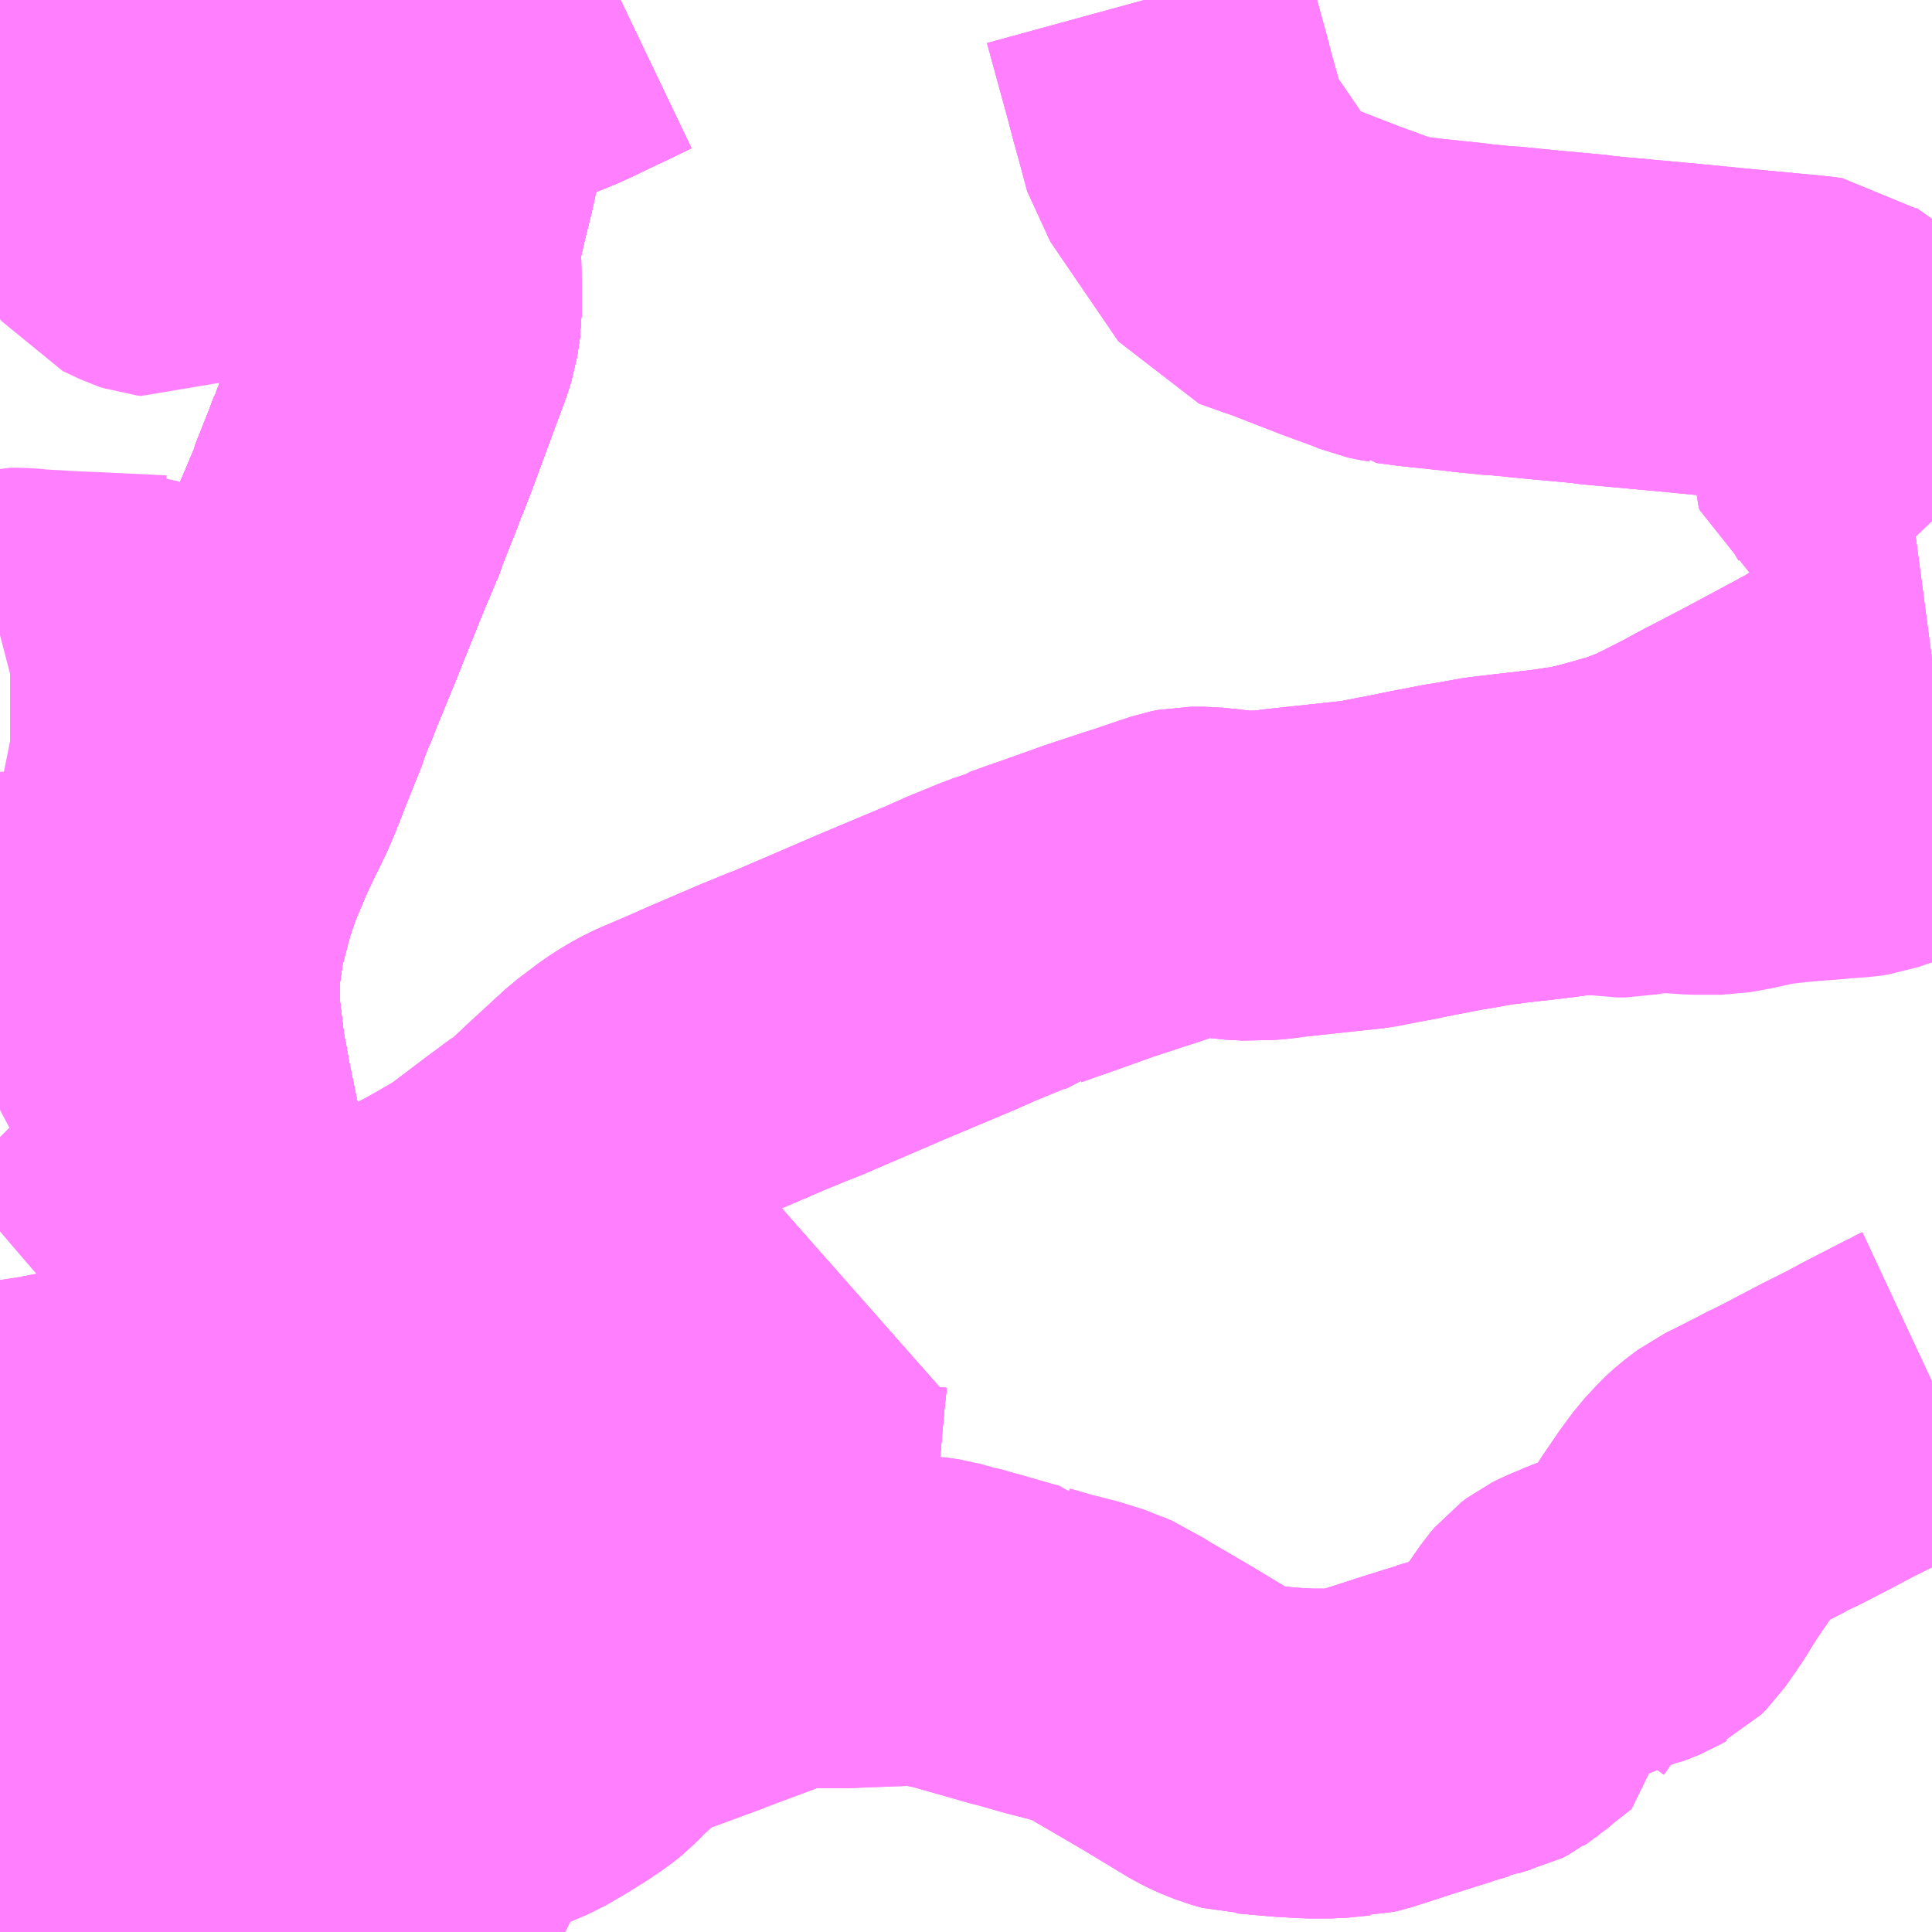<?xml version="1.0" encoding="UTF-8"?>
<svg  xmlns="http://www.w3.org/2000/svg" xmlns:xlink="http://www.w3.org/1999/xlink" xmlns:go="http://purl.org/svgmap/profile" property="N07_001,N07_002,N07_003,N07_004,N07_005,N07_006,N07_007" viewBox="14115.234 -4073.73 4.395 4.395" go:dataArea="14115.234375 -4073.73046875 4.39453125 4.39453125" >
<globalCoordinateSystem srsName="http://purl.org/crs/84" transform="matrix(100.0,0.0,0.0,-100.0,0.0,0.0)" />
<defs>
 <g id="p0" >
  <circle cx="0.0" cy="0.0" r="3" stroke="green" stroke-width="0.75" vector-effect="non-scaling-stroke" />
 </g>
</defs>
<g fill="none" fill-rule="evenodd" stroke="#FF00FF" stroke-width="0.75" opacity="0.5" vector-effect="non-scaling-stroke" stroke-linejoin="bevel" >
<path content="1,十和田観光電鉄（株）,七戸町～　七戸町町内線,3.0,3.0,0.0," xlink:title="1" d="M14115.897,-4070.076L14115.873,-4070.106L14115.862,-4070.118L14115.849,-4070.132L14115.838,-4070.137L14115.815,-4070.148L14115.789,-4070.161L14115.766,-4070.173L14115.738,-4070.188L14115.723,-4070.197L14115.717,-4070.2L14115.707,-4070.208L14115.695,-4070.217L14115.683,-4070.231L14115.68,-4070.234L14115.663,-4070.257L14115.654,-4070.277L14115.645,-4070.297L14115.64,-4070.316L14115.64,-4070.331L14115.64,-4070.346L14115.643,-4070.361L14115.646,-4070.376L14115.65,-4070.394L14115.652,-4070.407L14115.654,-4070.42L14115.657,-4070.436L14115.659,-4070.45L14115.664,-4070.479L14115.67,-4070.493L14115.67,-4070.497L14115.673,-4070.506L14115.679,-4070.529L14115.68,-4070.535L14115.685,-4070.563L14115.694,-4070.613L14115.698,-4070.632L14115.71,-4070.691L14115.722,-4070.772L14115.728,-4070.833L14115.731,-4070.86L14115.731,-4070.905L14115.727,-4070.939L14115.704,-4071.041L14115.698,-4071.059L14115.693,-4071.086L14115.681,-4071.141L14115.657,-4071.257L14115.572,-4071.251L14115.541,-4071.248L14115.521,-4071.248L14115.506,-4071.246L14115.489,-4071.246L14115.465,-4071.243L14115.402,-4071.239L14115.399,-4071.238L14115.303,-4071.231"/>
<path content="1,十和田観光電鉄（株）,七戸町～　水喰（東北町）行き,14.0,14.0,12.5," xlink:title="1" d="M14115.897,-4070.076L14115.91,-4070.057L14115.93,-4070.03L14115.935,-4070.023L14115.941,-4070.016L14115.954,-4070.001L14115.963,-4069.988L14116.027,-4069.905L14116.034,-4069.896L14116.071,-4069.851L14116.089,-4069.828L14116.162,-4069.734L14116.199,-4069.679L14116.205,-4069.666L14116.215,-4069.639L14116.149,-4069.621L14116.119,-4069.61L14116.109,-4069.607L14116.064,-4069.594L14116.023,-4069.582L14116.008,-4069.578L14115.956,-4069.564L14115.954,-4069.562L14115.941,-4069.559L14115.929,-4069.557L14115.902,-4069.559L14115.837,-4069.566L14115.825,-4069.567L14115.794,-4069.567L14115.778,-4069.564L14115.773,-4069.563L14115.707,-4069.54L14115.679,-4069.526L14115.658,-4069.532L14115.606,-4069.542L14115.575,-4069.547L14115.553,-4069.552L14115.533,-4069.559L14115.527,-4069.561L14115.497,-4069.57L14115.476,-4069.579L14115.454,-4069.584L14115.448,-4069.588L14115.446,-4069.591L14115.43,-4069.607L14115.416,-4069.623L14115.374,-4069.67L14115.368,-4069.679L14115.362,-4069.683L14115.349,-4069.701L14115.345,-4069.706L14115.341,-4069.716L14115.337,-4069.724L14115.319,-4069.774L14115.263,-4069.762L14115.234,-4069.757M14115.234,-4070.439L14115.348,-4070.456L14115.357,-4070.458L14115.37,-4070.461L14115.491,-4070.48L14115.604,-4070.499L14115.673,-4070.506L14115.679,-4070.529L14115.68,-4070.535L14115.685,-4070.563L14115.694,-4070.613L14115.698,-4070.632L14115.71,-4070.691L14115.722,-4070.772L14115.728,-4070.833L14115.731,-4070.86L14115.731,-4070.905L14115.727,-4070.939L14115.704,-4071.041L14115.698,-4071.059L14115.693,-4071.086L14115.681,-4071.141L14115.657,-4071.257L14115.655,-4071.274L14115.65,-4071.295L14115.644,-4071.332L14115.634,-4071.415L14115.632,-4071.444L14115.632,-4071.52L14115.639,-4071.569L14115.643,-4071.597L14115.646,-4071.614L14115.651,-4071.633L14115.671,-4071.709L14115.693,-4071.773L14115.73,-4071.86L14115.777,-4071.957L14115.78,-4071.963L14115.787,-4071.983L14115.799,-4072.011L14115.803,-4072.023L14115.846,-4072.13L14115.848,-4072.138L14115.862,-4072.174L14115.866,-4072.182L14115.88,-4072.218L14115.924,-4072.325L14115.928,-4072.335L14115.937,-4072.358L14115.992,-4072.494L14115.998,-4072.508L14116.019,-4072.558L14116.026,-4072.574L14116.028,-4072.583L14116.061,-4072.666L14116.072,-4072.696L14116.074,-4072.699L14116.093,-4072.748L14116.142,-4072.881L14116.168,-4072.951L14116.176,-4072.976L14116.182,-4073.016L14116.181,-4073.142L14116.18,-4073.177L14116.185,-4073.209L14116.192,-4073.239L14116.201,-4073.278L14116.215,-4073.334L14116.224,-4073.376L14116.227,-4073.387L14116.256,-4073.5L14116.259,-4073.517L14116.244,-4073.553L14116.221,-4073.611L14116.204,-4073.653L14116.199,-4073.662L14116.19,-4073.69L14116.18,-4073.711L14116.167,-4073.731"/>
<path content="1,十和田観光電鉄（株）,七戸町～　水喰（東北町）行き,14.0,14.0,12.5," xlink:title="1" d="M14119.629,-4072.545L14119.607,-4072.568L14119.581,-4072.583L14119.564,-4072.59L14119.54,-4072.596L14119.52,-4072.599L14119.517,-4072.63L14119.512,-4072.645L14119.502,-4072.662L14119.474,-4072.678L14119.456,-4072.689L14119.454,-4072.695L14119.454,-4072.699L14119.454,-4072.714L14119.488,-4072.829L14119.488,-4072.833L14119.49,-4072.843L14119.489,-4072.852L14119.487,-4072.865L14119.481,-4072.873L14119.445,-4072.901L14119.443,-4072.902L14119.405,-4072.931L14119.378,-4072.95L14119.374,-4072.953L14119.352,-4072.956L14119.162,-4072.974L14119.06,-4072.984L14118.984,-4072.991L14118.864,-4073.002L14118.853,-4073.004L14118.734,-4073.015L14118.654,-4073.023L14118.646,-4073.023L14118.586,-4073.029L14118.562,-4073.032L14118.466,-4073.042L14118.42,-4073.048L14118.412,-4073.049L14118.411,-4073.05L14118.393,-4073.053L14118.379,-4073.056L14118.357,-4073.065L14118.286,-4073.091L14118.211,-4073.12L14118.196,-4073.126L14118.16,-4073.14L14118.144,-4073.145L14118.088,-4073.165L14117.933,-4073.392L14117.914,-4073.463L14117.902,-4073.506L14117.898,-4073.521L14117.89,-4073.552L14117.841,-4073.731"/>
<path content="1,十和田観光電鉄（株）,三沢市内～　上北町経由七戸町行き,9.0,9.0,6.0," xlink:title="1" d="M14119.629,-4070.587L14119.614,-4070.58L14119.611,-4070.578L14119.51,-4070.526L14119.475,-4070.507L14119.415,-4070.477L14119.337,-4070.436L14119.3,-4070.417L14119.29,-4070.412L14119.269,-4070.403L14119.258,-4070.396L14119.209,-4070.371L14119.186,-4070.36L14119.157,-4070.338L14119.145,-4070.327L14119.14,-4070.322L14119.114,-4070.294L14119.083,-4070.252L14119.08,-4070.247L14119.052,-4070.206L14119.021,-4070.156L14118.987,-4070.107L14118.975,-4070.095L14118.973,-4070.094L14118.961,-4070.087L14118.926,-4070.073L14118.914,-4070.071L14118.887,-4070.06L14118.85,-4070.046L14118.81,-4070.029L14118.796,-4070.022L14118.784,-4070.013L14118.773,-4070L14118.746,-4069.961L14118.733,-4069.939L14118.719,-4069.918L14118.714,-4069.911L14118.714,-4069.91L14118.663,-4069.87L14118.645,-4069.854L14118.637,-4069.849L14118.632,-4069.845L14118.62,-4069.839L14118.607,-4069.836L14118.578,-4069.827L14118.568,-4069.823L14118.562,-4069.822L14118.518,-4069.809L14118.517,-4069.808L14118.491,-4069.8L14118.437,-4069.783L14118.335,-4069.75L14118.318,-4069.746L14118.314,-4069.746L14118.264,-4069.741L14118.211,-4069.741L14118.158,-4069.744L14118.08,-4069.751L14118.071,-4069.751L14118.046,-4069.758L14118.016,-4069.77L14117.996,-4069.78L14117.895,-4069.841L14117.873,-4069.854L14117.777,-4069.91L14117.757,-4069.924L14117.735,-4069.933L14117.727,-4069.937L14117.695,-4069.947L14117.684,-4069.951L14117.613,-4069.969L14117.607,-4069.971L14117.565,-4069.983L14117.564,-4069.984L14117.545,-4069.988L14117.475,-4070.008L14117.408,-4070.027L14117.4,-4070.028L14117.362,-4070.039L14117.334,-4070.043L14117.309,-4070.043L14117.201,-4070.039L14117.151,-4070.037L14117.099,-4070.037L14117.077,-4070.038L14117.05,-4070.039L14117.029,-4070.036L14117.003,-4070.029L14116.879,-4069.983L14116.863,-4069.977L14116.853,-4069.973L14116.844,-4069.97L14116.843,-4069.969L14116.71,-4069.92L14116.7,-4069.916L14116.666,-4069.901L14116.649,-4069.89L14116.614,-4069.863L14116.579,-4069.831L14116.549,-4069.801L14116.538,-4069.792L14116.52,-4069.779L14116.499,-4069.765L14116.465,-4069.744L14116.424,-4069.72L14116.381,-4069.702L14116.311,-4069.673L14116.293,-4069.666L14116.276,-4069.661L14116.215,-4069.639L14116.149,-4069.621L14116.119,-4069.61L14116.109,-4069.607L14116.064,-4069.594L14116.023,-4069.582L14116.008,-4069.578L14115.956,-4069.564L14115.954,-4069.562L14115.941,-4069.559L14115.929,-4069.557L14115.902,-4069.559L14115.837,-4069.566L14115.825,-4069.567L14115.794,-4069.567L14115.778,-4069.564L14115.773,-4069.563L14115.707,-4069.54L14115.679,-4069.526L14115.658,-4069.532L14115.606,-4069.542L14115.575,-4069.547L14115.553,-4069.552L14115.533,-4069.559L14115.527,-4069.561L14115.497,-4069.57L14115.476,-4069.579L14115.454,-4069.584L14115.448,-4069.588L14115.446,-4069.591L14115.43,-4069.607L14115.416,-4069.623L14115.374,-4069.67L14115.368,-4069.679L14115.362,-4069.683L14115.349,-4069.701L14115.345,-4069.706L14115.341,-4069.716L14115.337,-4069.724L14115.319,-4069.774L14115.329,-4069.776L14115.396,-4069.791L14115.422,-4069.802L14115.444,-4069.815L14115.487,-4069.841L14115.5,-4069.846L14115.514,-4069.849L14115.562,-4069.849L14115.577,-4069.847L14115.586,-4069.845L14115.617,-4069.842L14115.627,-4069.84L14115.64,-4069.838L14115.67,-4069.837L14115.737,-4069.832L14115.739,-4069.837L14115.74,-4069.854L14115.743,-4069.881L14115.746,-4069.905L14115.751,-4069.939L14115.797,-4069.94L14115.809,-4069.941L14115.839,-4069.945L14115.873,-4069.954L14115.903,-4069.965L14115.963,-4069.988L14115.954,-4070.001L14115.941,-4070.016L14115.935,-4070.023L14115.93,-4070.03L14115.91,-4070.057L14115.897,-4070.076"/>
<path content="1,十和田観光電鉄（株）,十和田市～　野辺地・まかど温泉行き,14.0,14.0,10.0," xlink:title="1" d="M14115.767,-4069.336L14115.762,-4069.344L14115.751,-4069.367L14115.73,-4069.412L14115.726,-4069.421L14115.725,-4069.43L14115.72,-4069.465L14115.714,-4069.491L14115.709,-4069.505L14115.697,-4069.519L14115.679,-4069.526L14115.658,-4069.532L14115.606,-4069.542L14115.575,-4069.547L14115.553,-4069.552L14115.533,-4069.559L14115.527,-4069.561L14115.497,-4069.57L14115.476,-4069.579L14115.454,-4069.584L14115.448,-4069.588L14115.446,-4069.591L14115.43,-4069.607L14115.416,-4069.623L14115.374,-4069.67L14115.368,-4069.679L14115.362,-4069.683L14115.349,-4069.701L14115.345,-4069.706L14115.341,-4069.716L14115.337,-4069.724L14115.319,-4069.774L14115.329,-4069.776L14115.396,-4069.791L14115.422,-4069.802L14115.444,-4069.815L14115.487,-4069.841L14115.5,-4069.846L14115.514,-4069.849L14115.562,-4069.849L14115.577,-4069.847L14115.586,-4069.845L14115.617,-4069.842L14115.627,-4069.84L14115.64,-4069.838L14115.67,-4069.837L14115.737,-4069.832L14115.784,-4069.811L14115.817,-4069.788L14115.837,-4069.766L14115.872,-4069.734L14115.877,-4069.728L14115.95,-4069.645L14115.97,-4069.623L14116.008,-4069.578L14116.023,-4069.582L14116.064,-4069.594L14116.109,-4069.607L14116.119,-4069.61L14116.149,-4069.621L14116.215,-4069.639L14116.205,-4069.666L14116.199,-4069.679L14116.162,-4069.734L14116.089,-4069.828L14116.071,-4069.851L14116.034,-4069.896L14116.027,-4069.905L14115.963,-4069.988L14115.954,-4070.001L14115.941,-4070.016L14115.935,-4070.023L14115.93,-4070.03L14115.91,-4070.057L14115.897,-4070.076L14115.873,-4070.106L14115.862,-4070.118L14115.849,-4070.132L14115.838,-4070.137L14115.815,-4070.148L14115.789,-4070.161L14115.766,-4070.173L14115.738,-4070.188L14115.723,-4070.197L14115.717,-4070.2L14115.707,-4070.208L14115.695,-4070.217L14115.683,-4070.231L14115.68,-4070.234L14115.663,-4070.257L14115.654,-4070.277L14115.645,-4070.297L14115.64,-4070.316L14115.64,-4070.331L14115.64,-4070.346L14115.643,-4070.361L14115.646,-4070.376L14115.65,-4070.394L14115.652,-4070.407L14115.654,-4070.42L14115.657,-4070.436L14115.659,-4070.45L14115.664,-4070.479L14115.67,-4070.493L14115.67,-4070.497L14115.673,-4070.506L14115.679,-4070.529L14115.68,-4070.535L14115.685,-4070.563L14115.694,-4070.613L14115.698,-4070.632L14115.71,-4070.691L14115.722,-4070.772L14115.728,-4070.833L14115.731,-4070.86L14115.731,-4070.905L14115.727,-4070.939L14115.704,-4071.041L14115.698,-4071.059L14115.693,-4071.086L14115.681,-4071.141L14115.657,-4071.257"/>
<path content="1,十和田観光電鉄（株）,十和田市～　野辺地・まかど温泉行き,14.0,14.0,10.0," xlink:title="1" d="M14115.303,-4071.231L14115.399,-4071.238L14115.402,-4071.239L14115.465,-4071.243L14115.489,-4071.246L14115.506,-4071.246L14115.521,-4071.248L14115.541,-4071.248L14115.572,-4071.251L14115.657,-4071.257"/>
<path content="1,十和田観光電鉄（株）,十和田市～　野辺地・まかど温泉行き,14.0,14.0,10.0," xlink:title="1" d="M14115.657,-4071.257L14115.655,-4071.274L14115.65,-4071.295L14115.644,-4071.332L14115.634,-4071.415L14115.632,-4071.444L14115.632,-4071.52L14115.639,-4071.569L14115.643,-4071.597L14115.646,-4071.614L14115.651,-4071.633L14115.671,-4071.709L14115.693,-4071.773L14115.73,-4071.86L14115.777,-4071.957L14115.78,-4071.963L14115.787,-4071.983L14115.799,-4072.011L14115.803,-4072.023L14115.846,-4072.13L14115.848,-4072.138L14115.862,-4072.174L14115.866,-4072.182L14115.88,-4072.218L14115.924,-4072.325L14115.928,-4072.335L14115.937,-4072.358L14115.992,-4072.494L14115.998,-4072.508L14116.019,-4072.558L14116.026,-4072.574L14116.028,-4072.583L14116.061,-4072.666L14116.072,-4072.696L14116.074,-4072.699L14116.093,-4072.748L14116.142,-4072.881L14116.168,-4072.951L14116.176,-4072.976L14116.182,-4073.016L14116.181,-4073.142L14116.18,-4073.177L14116.185,-4073.209L14116.192,-4073.239L14116.201,-4073.278L14116.215,-4073.334L14116.224,-4073.376L14116.227,-4073.387L14116.256,-4073.5L14116.259,-4073.517L14116.244,-4073.553L14116.221,-4073.611L14116.204,-4073.653L14116.199,-4073.662L14116.19,-4073.69L14116.18,-4073.711L14116.167,-4073.731"/>
<path content="1,十和田観光電鉄（株）,十和田市～　青森市行き,5.0,5.0,4.0," xlink:title="1" d="M14116.109,-4069.336L14116.172,-4069.477L14116.177,-4069.49L14116.191,-4069.516L14116.211,-4069.563L14116.215,-4069.577L14116.217,-4069.593L14116.217,-4069.617L14116.216,-4069.625L14116.215,-4069.639L14116.205,-4069.666L14116.199,-4069.679L14116.162,-4069.734L14116.089,-4069.828L14116.071,-4069.851L14116.034,-4069.896L14116.027,-4069.905L14115.963,-4069.988L14115.954,-4070.001L14115.941,-4070.016L14115.935,-4070.023L14115.93,-4070.03L14115.91,-4070.057L14115.897,-4070.076L14115.873,-4070.106L14115.862,-4070.118L14115.849,-4070.132L14115.838,-4070.137L14115.815,-4070.148L14115.789,-4070.161L14115.766,-4070.173L14115.738,-4070.188L14115.723,-4070.197L14115.717,-4070.2L14115.707,-4070.208L14115.695,-4070.217L14115.683,-4070.231L14115.68,-4070.234L14115.663,-4070.257L14115.654,-4070.277L14115.645,-4070.297L14115.64,-4070.316L14115.64,-4070.331L14115.64,-4070.346L14115.643,-4070.361L14115.646,-4070.376L14115.65,-4070.394L14115.652,-4070.407L14115.654,-4070.42L14115.657,-4070.436L14115.659,-4070.45L14115.664,-4070.479L14115.67,-4070.493L14115.67,-4070.497L14115.673,-4070.506L14115.679,-4070.529L14115.68,-4070.535L14115.685,-4070.563L14115.694,-4070.613L14115.698,-4070.632L14115.71,-4070.691L14115.722,-4070.772L14115.728,-4070.833L14115.731,-4070.86L14115.731,-4070.905L14115.727,-4070.939L14115.704,-4071.041L14115.698,-4071.059L14115.693,-4071.086L14115.681,-4071.141L14115.657,-4071.257L14115.655,-4071.274L14115.65,-4071.295L14115.644,-4071.332L14115.634,-4071.415L14115.632,-4071.444L14115.632,-4071.52L14115.639,-4071.569L14115.643,-4071.597L14115.646,-4071.614L14115.651,-4071.633L14115.671,-4071.709L14115.693,-4071.773L14115.73,-4071.86L14115.777,-4071.957L14115.78,-4071.963L14115.787,-4071.983L14115.799,-4072.011L14115.803,-4072.023L14115.846,-4072.13L14115.848,-4072.138L14115.862,-4072.174L14115.866,-4072.182L14115.88,-4072.218L14115.924,-4072.325L14115.928,-4072.335L14115.937,-4072.358L14115.992,-4072.494L14115.998,-4072.508L14116.019,-4072.558L14116.026,-4072.574L14116.028,-4072.583L14116.061,-4072.666L14116.072,-4072.696L14116.074,-4072.699L14116.093,-4072.748L14116.142,-4072.881L14116.168,-4072.951L14116.176,-4072.976L14116.182,-4073.016L14116.181,-4073.142L14116.18,-4073.177L14116.185,-4073.209L14116.192,-4073.239L14116.201,-4073.278L14116.215,-4073.334L14116.224,-4073.376L14116.227,-4073.387L14116.256,-4073.5L14116.259,-4073.517L14116.244,-4073.553L14116.221,-4073.611L14116.204,-4073.653L14116.199,-4073.662L14116.19,-4073.69L14116.18,-4073.711L14116.167,-4073.731"/>
<path content="1,国際興業（株）,シリウス号,1.0,1.0,1.0," xlink:title="1" d="M14116.109,-4069.336L14116.172,-4069.477L14116.177,-4069.49L14116.191,-4069.516L14116.211,-4069.563L14116.215,-4069.577L14116.217,-4069.593L14116.217,-4069.617L14116.216,-4069.625L14116.215,-4069.639L14116.205,-4069.666L14116.199,-4069.679L14116.162,-4069.734L14116.089,-4069.828L14116.071,-4069.851L14116.034,-4069.896L14116.027,-4069.905L14115.963,-4069.988L14115.954,-4070.001L14115.941,-4070.016L14115.935,-4070.023L14115.93,-4070.03L14115.91,-4070.057L14115.897,-4070.076L14115.873,-4070.106L14115.862,-4070.118L14115.849,-4070.132L14115.838,-4070.137L14115.815,-4070.148L14115.789,-4070.161L14115.766,-4070.173L14115.738,-4070.188L14115.723,-4070.197L14115.717,-4070.2L14115.707,-4070.208L14115.695,-4070.217L14115.683,-4070.231L14115.68,-4070.234L14115.663,-4070.257L14115.654,-4070.277L14115.645,-4070.297L14115.64,-4070.316L14115.64,-4070.331L14115.64,-4070.346L14115.643,-4070.361L14115.646,-4070.376L14115.65,-4070.394L14115.652,-4070.407L14115.654,-4070.42L14115.657,-4070.436L14115.659,-4070.45L14115.664,-4070.479L14115.67,-4070.493L14115.67,-4070.497L14115.673,-4070.506L14115.679,-4070.529L14115.68,-4070.535L14115.685,-4070.563L14115.694,-4070.613L14115.698,-4070.632L14115.71,-4070.691L14115.722,-4070.772L14115.728,-4070.833L14115.731,-4070.86L14115.731,-4070.905L14115.727,-4070.939L14115.704,-4071.041L14115.698,-4071.059L14115.693,-4071.086L14115.681,-4071.141L14115.657,-4071.257L14115.655,-4071.274L14115.65,-4071.295L14115.644,-4071.332L14115.634,-4071.415L14115.632,-4071.444L14115.632,-4071.52L14115.639,-4071.569L14115.643,-4071.597L14115.646,-4071.614L14115.651,-4071.633L14115.671,-4071.709L14115.693,-4071.773L14115.73,-4071.86"/>
<path content="1,東北町,上北線,8.5,8.5,8.5," xlink:title="1" d="M14116.008,-4069.578L14115.956,-4069.564L14115.954,-4069.562L14115.941,-4069.559L14115.929,-4069.557L14115.902,-4069.559L14115.837,-4069.566L14115.825,-4069.567L14115.794,-4069.567L14115.778,-4069.564L14115.773,-4069.563L14115.707,-4069.54L14115.679,-4069.526L14115.658,-4069.532L14115.606,-4069.542L14115.575,-4069.547L14115.553,-4069.552L14115.533,-4069.559L14115.527,-4069.561L14115.497,-4069.57L14115.476,-4069.579L14115.454,-4069.584L14115.448,-4069.588L14115.446,-4069.591L14115.43,-4069.607L14115.416,-4069.623L14115.374,-4069.67L14115.368,-4069.679L14115.362,-4069.683L14115.349,-4069.701L14115.345,-4069.706L14115.341,-4069.716L14115.337,-4069.724L14115.319,-4069.774L14115.329,-4069.776L14115.396,-4069.791L14115.422,-4069.802L14115.444,-4069.815L14115.487,-4069.841L14115.5,-4069.846L14115.514,-4069.849L14115.562,-4069.849L14115.577,-4069.847L14115.586,-4069.845L14115.617,-4069.842L14115.627,-4069.84L14115.64,-4069.838L14115.67,-4069.837L14115.737,-4069.832L14115.784,-4069.811L14115.817,-4069.788L14115.837,-4069.766L14115.872,-4069.734L14115.877,-4069.728L14115.95,-4069.645L14115.97,-4069.623L14116.008,-4069.578"/>
<path content="1,東北町,上北線,8.5,8.5,8.5," xlink:title="1" d="M14116.215,-4069.639L14116.149,-4069.621L14116.119,-4069.61L14116.109,-4069.607L14116.064,-4069.594L14116.023,-4069.582L14116.008,-4069.578"/>
<path content="1,東北町,上北線,8.5,8.5,8.5," xlink:title="1" d="M14116.215,-4069.639L14116.205,-4069.666L14116.199,-4069.679L14116.162,-4069.734L14116.089,-4069.828L14116.071,-4069.851L14116.034,-4069.896L14116.027,-4069.905L14115.963,-4069.988L14115.954,-4070.001L14115.941,-4070.016L14115.935,-4070.023L14115.93,-4070.03L14115.91,-4070.057L14115.897,-4070.076"/>
<path content="1,東北町,上北線,8.5,8.5,8.5," xlink:title="1" d="M14119.629,-4070.587L14119.614,-4070.58L14119.611,-4070.578L14119.51,-4070.526L14119.475,-4070.507L14119.415,-4070.477L14119.337,-4070.436L14119.3,-4070.417L14119.29,-4070.412L14119.269,-4070.403L14119.258,-4070.396L14119.209,-4070.371L14119.186,-4070.36L14119.157,-4070.338L14119.145,-4070.327L14119.14,-4070.322L14119.114,-4070.294L14119.083,-4070.252L14119.08,-4070.247L14119.052,-4070.206L14119.021,-4070.156L14118.987,-4070.107L14118.975,-4070.095L14118.973,-4070.094L14118.961,-4070.087L14118.926,-4070.073L14118.914,-4070.071L14118.887,-4070.06L14118.85,-4070.046L14118.81,-4070.029L14118.796,-4070.022L14118.784,-4070.013L14118.773,-4070L14118.746,-4069.961L14118.733,-4069.939L14118.719,-4069.918L14118.714,-4069.911L14118.714,-4069.91L14118.663,-4069.87L14118.645,-4069.854L14118.637,-4069.849L14118.632,-4069.845L14118.62,-4069.839L14118.607,-4069.836L14118.578,-4069.827L14118.568,-4069.823L14118.562,-4069.822L14118.518,-4069.809L14118.517,-4069.808L14118.491,-4069.8L14118.437,-4069.783L14118.335,-4069.75L14118.318,-4069.746L14118.314,-4069.746L14118.264,-4069.741L14118.211,-4069.741L14118.158,-4069.744L14118.08,-4069.751L14118.071,-4069.751L14118.046,-4069.758L14118.016,-4069.77L14117.996,-4069.78L14117.895,-4069.841L14117.873,-4069.854L14117.777,-4069.91L14117.757,-4069.924L14117.735,-4069.933L14117.727,-4069.937L14117.695,-4069.947L14117.684,-4069.951L14117.613,-4069.969L14117.607,-4069.971L14117.565,-4069.983L14117.564,-4069.984L14117.545,-4069.988L14117.475,-4070.008L14117.408,-4070.027L14117.4,-4070.028L14117.362,-4070.039L14117.334,-4070.043L14117.309,-4070.043L14117.201,-4070.039L14117.151,-4070.037L14117.099,-4070.037L14117.077,-4070.038L14117.05,-4070.039L14117.029,-4070.036L14117.003,-4070.029L14116.879,-4069.983L14116.863,-4069.977L14116.853,-4069.973L14116.844,-4069.97L14116.843,-4069.969L14116.71,-4069.92L14116.7,-4069.916L14116.666,-4069.901L14116.649,-4069.89L14116.614,-4069.863L14116.579,-4069.831L14116.549,-4069.801L14116.538,-4069.792L14116.52,-4069.779L14116.499,-4069.765L14116.465,-4069.744L14116.424,-4069.72L14116.381,-4069.702L14116.311,-4069.673L14116.293,-4069.666L14116.276,-4069.661L14116.215,-4069.639"/>
<path content="1,東北町,乙供甲地線,4.0,4.0,4.0," xlink:title="1" d="M14116.008,-4069.578L14115.97,-4069.623L14115.95,-4069.645L14115.877,-4069.728L14115.872,-4069.734L14115.837,-4069.766L14115.817,-4069.788L14115.784,-4069.811L14115.737,-4069.832L14115.67,-4069.837L14115.64,-4069.838L14115.627,-4069.84"/>
<path content="1,東北町,乙供甲地線,4.0,4.0,4.0," xlink:title="1" d="M14116.008,-4069.578L14116.023,-4069.582L14116.064,-4069.594L14116.109,-4069.607L14116.119,-4069.61L14116.149,-4069.621L14116.215,-4069.639L14116.205,-4069.666L14116.199,-4069.679L14116.162,-4069.734L14116.089,-4069.828L14116.071,-4069.851L14116.034,-4069.896L14116.027,-4069.905L14115.963,-4069.988L14115.954,-4070.001L14115.941,-4070.016L14115.935,-4070.023L14115.93,-4070.03L14115.91,-4070.057L14115.897,-4070.076L14115.873,-4070.106L14115.862,-4070.118L14115.849,-4070.132L14115.838,-4070.137L14115.815,-4070.148L14115.789,-4070.161L14115.766,-4070.173L14115.738,-4070.188L14115.723,-4070.197L14115.717,-4070.2L14115.707,-4070.208L14115.695,-4070.217L14115.683,-4070.231L14115.68,-4070.234L14115.663,-4070.257L14115.654,-4070.277L14115.645,-4070.297L14115.64,-4070.316L14115.64,-4070.331L14115.64,-4070.346L14115.643,-4070.361L14115.646,-4070.376L14115.65,-4070.394L14115.652,-4070.407L14115.654,-4070.42L14115.657,-4070.436L14115.659,-4070.45L14115.664,-4070.479"/>
<path content="1,東北町,乙供甲地線,4.0,4.0,4.0," xlink:title="1" d="M14115.627,-4069.84L14115.617,-4069.842L14115.586,-4069.845L14115.577,-4069.847L14115.562,-4069.849L14115.514,-4069.849L14115.5,-4069.846L14115.487,-4069.841L14115.444,-4069.815L14115.422,-4069.802L14115.396,-4069.791L14115.329,-4069.776L14115.319,-4069.774L14115.337,-4069.724L14115.341,-4069.716L14115.345,-4069.706L14115.349,-4069.701L14115.362,-4069.683L14115.368,-4069.679L14115.374,-4069.67L14115.416,-4069.623L14115.43,-4069.607L14115.446,-4069.591L14115.448,-4069.588L14115.454,-4069.584L14115.476,-4069.579L14115.497,-4069.57L14115.527,-4069.561L14115.533,-4069.559L14115.553,-4069.552L14115.575,-4069.547L14115.606,-4069.542L14115.658,-4069.532L14115.679,-4069.526L14115.707,-4069.54L14115.773,-4069.563L14115.778,-4069.564L14115.794,-4069.567L14115.825,-4069.567L14115.837,-4069.566L14115.902,-4069.559L14115.929,-4069.557L14115.941,-4069.559L14115.954,-4069.562L14115.956,-4069.564L14116.008,-4069.578"/>
<path content="1,東北町,乙供甲地線,4.0,4.0,4.0," xlink:title="1" d="M14115.627,-4069.84L14115.628,-4069.845L14115.637,-4069.881L14115.638,-4069.882L14115.649,-4069.917L14115.652,-4069.938L14115.652,-4069.98L14115.651,-4069.985L14115.644,-4070L14115.636,-4070.01L14115.606,-4070.033L14115.591,-4070.045L14115.583,-4070.052L14115.576,-4070.056L14115.544,-4070.077L14115.527,-4070.093L14115.513,-4070.112L14115.507,-4070.119L14115.501,-4070.143L14115.499,-4070.164L14115.501,-4070.173L14115.507,-4070.192L14115.542,-4070.257L14115.599,-4070.365L14115.627,-4070.419L14115.664,-4070.479"/>
<path content="1,東北町,乙供甲地線,4.0,4.0,4.0," xlink:title="1" d="M14115.664,-4070.479L14115.67,-4070.493L14115.67,-4070.497L14115.673,-4070.506L14115.679,-4070.529L14115.68,-4070.535L14115.685,-4070.563L14115.694,-4070.613L14115.698,-4070.632L14115.71,-4070.691L14115.722,-4070.772L14115.728,-4070.833L14115.731,-4070.86L14115.731,-4070.905L14115.727,-4070.939L14115.704,-4071.041L14115.698,-4071.059L14115.693,-4071.086L14115.681,-4071.141L14115.657,-4071.257L14115.655,-4071.274L14115.65,-4071.295L14115.644,-4071.332L14115.634,-4071.415L14115.632,-4071.444L14115.632,-4071.52L14115.639,-4071.569L14115.643,-4071.597L14115.646,-4071.614L14115.651,-4071.633L14115.671,-4071.709L14115.693,-4071.773L14115.73,-4071.86L14115.777,-4071.957L14115.78,-4071.963L14115.787,-4071.983L14115.799,-4072.011L14115.803,-4072.023L14115.846,-4072.13L14115.848,-4072.138L14115.862,-4072.174L14115.866,-4072.182L14115.88,-4072.218L14115.924,-4072.325L14115.928,-4072.335L14115.937,-4072.358L14115.992,-4072.494L14115.998,-4072.508L14116.019,-4072.558L14116.026,-4072.574L14116.028,-4072.583L14116.061,-4072.666L14116.072,-4072.696L14116.074,-4072.699L14116.093,-4072.748L14116.142,-4072.881L14116.168,-4072.951L14116.176,-4072.976L14116.182,-4073.016L14116.181,-4073.142L14116.18,-4073.177L14116.185,-4073.209L14116.192,-4073.239L14116.201,-4073.278L14116.215,-4073.334L14116.224,-4073.376L14116.227,-4073.387L14116.256,-4073.5L14116.259,-4073.517L14116.244,-4073.553L14116.221,-4073.611L14116.204,-4073.653L14116.199,-4073.662L14116.19,-4073.69L14116.18,-4073.711L14116.167,-4073.731"/>
<path content="1,東北町,榎林六ヶ所線,4.0,4.0,4.0," xlink:title="1" d="M14116.008,-4069.578L14115.97,-4069.623L14115.95,-4069.645L14115.877,-4069.728L14115.872,-4069.734L14115.837,-4069.766L14115.817,-4069.788L14115.784,-4069.811L14115.737,-4069.832L14115.67,-4069.837L14115.64,-4069.838L14115.627,-4069.84"/>
<path content="1,東北町,榎林六ヶ所線,4.0,4.0,4.0," xlink:title="1" d="M14116.008,-4069.578L14116.064,-4069.594L14116.109,-4069.607L14116.119,-4069.61L14116.149,-4069.621L14116.215,-4069.639L14116.205,-4069.666L14116.199,-4069.679L14116.162,-4069.734L14116.089,-4069.828L14116.071,-4069.851L14116.034,-4069.896L14116.027,-4069.905L14115.963,-4069.988L14115.954,-4070.001L14115.941,-4070.016L14115.935,-4070.023L14115.93,-4070.03L14115.91,-4070.057L14115.897,-4070.076L14115.873,-4070.106L14115.862,-4070.118L14115.849,-4070.132L14115.838,-4070.137L14115.815,-4070.148L14115.789,-4070.161L14115.766,-4070.173L14115.738,-4070.188L14115.723,-4070.197L14115.717,-4070.2L14115.707,-4070.208L14115.695,-4070.217L14115.683,-4070.231L14115.68,-4070.234L14115.663,-4070.257L14115.654,-4070.277L14115.645,-4070.297L14115.64,-4070.316L14115.64,-4070.331L14115.64,-4070.346L14115.643,-4070.361L14115.646,-4070.376L14115.65,-4070.394L14115.652,-4070.407L14115.654,-4070.42L14115.657,-4070.436L14115.659,-4070.45L14115.664,-4070.479"/>
<path content="1,東北町,榎林六ヶ所線,4.0,4.0,4.0," xlink:title="1" d="M14115.627,-4069.84L14115.617,-4069.842L14115.586,-4069.845L14115.577,-4069.847L14115.562,-4069.849L14115.514,-4069.849L14115.5,-4069.846L14115.487,-4069.841L14115.444,-4069.815L14115.422,-4069.802L14115.396,-4069.791L14115.329,-4069.776L14115.319,-4069.774L14115.337,-4069.724L14115.341,-4069.716L14115.345,-4069.706L14115.349,-4069.701L14115.362,-4069.683L14115.368,-4069.679L14115.374,-4069.67L14115.416,-4069.623L14115.43,-4069.607L14115.446,-4069.591L14115.448,-4069.588L14115.454,-4069.584L14115.476,-4069.579L14115.497,-4069.57L14115.527,-4069.561L14115.533,-4069.559L14115.553,-4069.552L14115.575,-4069.547L14115.606,-4069.542L14115.658,-4069.532L14115.679,-4069.526L14115.707,-4069.54L14115.773,-4069.563L14115.778,-4069.564L14115.794,-4069.567L14115.825,-4069.567L14115.837,-4069.566L14115.902,-4069.559L14115.929,-4069.557L14115.941,-4069.559L14115.954,-4069.562L14115.956,-4069.564L14116.008,-4069.578"/>
<path content="1,東北町,榎林六ヶ所線,4.0,4.0,4.0," xlink:title="1" d="M14115.627,-4069.84L14115.628,-4069.845L14115.637,-4069.881L14115.638,-4069.882L14115.649,-4069.917L14115.652,-4069.938L14115.652,-4069.98L14115.651,-4069.985L14115.644,-4070L14115.636,-4070.01L14115.606,-4070.033L14115.591,-4070.045L14115.583,-4070.052L14115.576,-4070.056L14115.544,-4070.077L14115.527,-4070.093L14115.513,-4070.112L14115.507,-4070.119L14115.501,-4070.143L14115.499,-4070.164L14115.501,-4070.173L14115.507,-4070.192L14115.542,-4070.257L14115.599,-4070.365L14115.627,-4070.419L14115.664,-4070.479"/>
<path content="1,東北町,榎林六ヶ所線,4.0,4.0,4.0," xlink:title="1" d="M14115.664,-4070.479L14115.67,-4070.493L14115.67,-4070.497L14115.673,-4070.506L14115.679,-4070.529L14115.68,-4070.535L14115.685,-4070.563L14115.694,-4070.613L14115.698,-4070.632L14115.756,-4070.675L14115.774,-4070.689L14115.831,-4070.716L14115.876,-4070.738L14115.897,-4070.748L14115.988,-4070.792L14116.029,-4070.81L14116.112,-4070.843L14116.131,-4070.849L14116.148,-4070.854L14116.173,-4070.865L14116.201,-4070.88L14116.251,-4070.906L14116.319,-4070.945L14116.339,-4070.958L14116.354,-4070.97L14116.357,-4070.971L14116.431,-4071.027L14116.45,-4071.041L14116.466,-4071.053L14116.476,-4071.06L14116.489,-4071.07L14116.491,-4071.07L14116.513,-4071.088L14116.55,-4071.123L14116.637,-4071.203L14116.686,-4071.24L14116.7,-4071.249L14116.718,-4071.26L14116.738,-4071.271L14116.824,-4071.308L14116.851,-4071.32L14116.867,-4071.327L14116.888,-4071.336L14116.951,-4071.363L14116.967,-4071.37L14117.033,-4071.397L14117.042,-4071.4L14117.242,-4071.486L14117.399,-4071.552L14117.446,-4071.573L14117.488,-4071.59L14117.502,-4071.596L14117.536,-4071.609L14117.561,-4071.616L14117.567,-4071.621L14117.603,-4071.634L14117.635,-4071.645L14117.736,-4071.681L14117.824,-4071.71L14117.831,-4071.712L14117.926,-4071.744L14117.941,-4071.747L14117.976,-4071.747L14118.015,-4071.743L14118.059,-4071.738L14118.061,-4071.738L14118.113,-4071.739L14118.126,-4071.74L14118.148,-4071.743L14118.155,-4071.744L14118.341,-4071.764L14118.392,-4071.774L14118.414,-4071.778L14118.473,-4071.79L14118.484,-4071.792L14118.535,-4071.802L14118.572,-4071.808L14118.627,-4071.818L14118.652,-4071.82L14118.663,-4071.822L14118.734,-4071.83L14118.775,-4071.835L14118.834,-4071.844L14118.861,-4071.85L14118.909,-4071.863L14118.955,-4071.876L14118.961,-4071.878L14119.004,-4071.894L14119.021,-4071.9L14119.052,-4071.917L14119.057,-4071.919L14119.104,-4071.943L14119.105,-4071.944L14119.109,-4071.946L14119.152,-4071.969L14119.233,-4072.011L14119.317,-4072.056L14119.386,-4072.093L14119.399,-4072.1L14119.41,-4072.108L14119.467,-4072.142L14119.488,-4072.155L14119.515,-4072.171L14119.602,-4072.224L14119.614,-4072.228L14119.629,-4072.23"/>
<path content="1,東北町,舟ヶ沢線,3.0,3.0,3.0," xlink:title="1" d="M14116.008,-4069.578L14115.97,-4069.623L14115.95,-4069.645L14115.877,-4069.728L14115.872,-4069.734L14115.837,-4069.766L14115.817,-4069.788L14115.784,-4069.811L14115.737,-4069.832L14115.67,-4069.837L14115.64,-4069.838L14115.627,-4069.84L14115.617,-4069.842L14115.586,-4069.845L14115.577,-4069.847L14115.562,-4069.849L14115.514,-4069.849L14115.5,-4069.846L14115.487,-4069.841L14115.444,-4069.815L14115.422,-4069.802L14115.396,-4069.791L14115.329,-4069.776L14115.319,-4069.774L14115.337,-4069.724L14115.341,-4069.716L14115.345,-4069.706L14115.349,-4069.701L14115.362,-4069.683L14115.368,-4069.679L14115.374,-4069.67L14115.416,-4069.623L14115.43,-4069.607L14115.446,-4069.591L14115.448,-4069.588L14115.454,-4069.584L14115.476,-4069.579L14115.497,-4069.57L14115.527,-4069.561L14115.533,-4069.559L14115.553,-4069.552L14115.575,-4069.547L14115.606,-4069.542L14115.658,-4069.532L14115.679,-4069.526L14115.707,-4069.54L14115.773,-4069.563L14115.778,-4069.564L14115.794,-4069.567L14115.825,-4069.567L14115.837,-4069.566L14115.902,-4069.559L14115.929,-4069.557L14115.941,-4069.559L14115.954,-4069.562L14115.956,-4069.564L14116.008,-4069.578"/>
<path content="1,東北町,舟ヶ沢線,3.0,3.0,3.0," xlink:title="1" d="M14116.008,-4069.578L14116.023,-4069.582L14116.064,-4069.594L14116.109,-4069.607L14116.119,-4069.61L14116.149,-4069.621L14116.215,-4069.639L14116.205,-4069.666L14116.199,-4069.679L14116.162,-4069.734L14116.089,-4069.828L14116.071,-4069.851L14116.034,-4069.896L14116.027,-4069.905L14115.963,-4069.988L14115.954,-4070.001L14115.941,-4070.016L14115.935,-4070.023L14115.93,-4070.03L14115.91,-4070.057L14115.897,-4070.076L14115.873,-4070.106L14115.862,-4070.118L14115.849,-4070.132L14115.838,-4070.137L14115.815,-4070.148L14115.789,-4070.161L14115.766,-4070.173L14115.738,-4070.188L14115.723,-4070.197L14115.717,-4070.2L14115.707,-4070.208L14115.695,-4070.217L14115.683,-4070.231L14115.68,-4070.234L14115.663,-4070.257L14115.654,-4070.277L14115.645,-4070.297L14115.64,-4070.316L14115.64,-4070.331L14115.64,-4070.346L14115.643,-4070.361L14115.646,-4070.376L14115.65,-4070.394L14115.652,-4070.407L14115.654,-4070.42L14115.657,-4070.436L14115.659,-4070.45L14115.664,-4070.479L14115.67,-4070.493L14115.67,-4070.497L14115.673,-4070.506L14115.679,-4070.529L14115.68,-4070.535L14115.685,-4070.563L14115.694,-4070.613L14115.698,-4070.632L14115.71,-4070.691L14115.722,-4070.772L14115.728,-4070.833L14115.731,-4070.86L14115.731,-4070.905L14115.727,-4070.939L14115.704,-4071.041L14115.698,-4071.059L14115.693,-4071.086L14115.681,-4071.141L14115.657,-4071.257L14115.655,-4071.274L14115.65,-4071.295L14115.644,-4071.332L14115.634,-4071.415L14115.632,-4071.444L14115.632,-4071.52L14115.639,-4071.569L14115.643,-4071.597L14115.646,-4071.614L14115.651,-4071.633L14115.671,-4071.709L14115.693,-4071.773L14115.73,-4071.86L14115.777,-4071.957L14115.78,-4071.963L14115.787,-4071.983L14115.799,-4072.011L14115.803,-4072.023L14115.846,-4072.13L14115.848,-4072.138L14115.862,-4072.174L14115.866,-4072.182L14115.88,-4072.218L14115.924,-4072.325L14115.928,-4072.335L14115.937,-4072.358L14115.992,-4072.494L14115.998,-4072.508L14116.019,-4072.558L14116.026,-4072.574L14116.028,-4072.583L14116.061,-4072.666L14116.072,-4072.696L14116.074,-4072.699L14116.093,-4072.748L14116.142,-4072.881L14116.168,-4072.951L14116.176,-4072.976L14116.182,-4073.016L14116.181,-4073.142L14116.18,-4073.177L14116.185,-4073.209L14116.192,-4073.239L14116.201,-4073.278L14116.215,-4073.334L14116.224,-4073.376L14116.227,-4073.387L14116.256,-4073.5L14116.259,-4073.517L14116.244,-4073.553L14116.221,-4073.611L14116.204,-4073.653L14116.199,-4073.662L14116.19,-4073.69L14116.18,-4073.711L14116.167,-4073.731"/>
<path content="1,東北町,野崎天間線,2.0,2.0,2.0," xlink:title="1" d="M14116.008,-4069.578L14115.97,-4069.623L14115.95,-4069.645L14115.877,-4069.728L14115.872,-4069.734L14115.837,-4069.766L14115.817,-4069.788L14115.784,-4069.811L14115.737,-4069.832L14115.67,-4069.837L14115.64,-4069.838L14115.627,-4069.84"/>
<path content="1,東北町,野崎天間線,2.0,2.0,2.0," xlink:title="1" d="M14116.008,-4069.578L14115.956,-4069.564L14115.954,-4069.562L14115.941,-4069.559L14115.929,-4069.557L14115.902,-4069.559L14115.837,-4069.566L14115.825,-4069.567L14115.794,-4069.567L14115.778,-4069.564L14115.773,-4069.563L14115.707,-4069.54L14115.679,-4069.526L14115.658,-4069.532L14115.606,-4069.542L14115.575,-4069.547L14115.553,-4069.552L14115.533,-4069.559L14115.527,-4069.561L14115.497,-4069.57L14115.476,-4069.579L14115.454,-4069.584L14115.448,-4069.588L14115.446,-4069.591L14115.43,-4069.607L14115.416,-4069.623L14115.374,-4069.67L14115.368,-4069.679L14115.362,-4069.683L14115.349,-4069.701L14115.345,-4069.706L14115.341,-4069.716L14115.337,-4069.724L14115.319,-4069.774L14115.329,-4069.776L14115.396,-4069.791L14115.422,-4069.802L14115.444,-4069.815L14115.487,-4069.841L14115.5,-4069.846L14115.514,-4069.849L14115.562,-4069.849L14115.577,-4069.847L14115.586,-4069.845L14115.617,-4069.842L14115.627,-4069.84"/>
<path content="1,東北町,野崎天間線,2.0,2.0,2.0," xlink:title="1" d="M14116.008,-4069.578L14116.023,-4069.582L14116.064,-4069.594L14116.109,-4069.607L14116.119,-4069.61L14116.149,-4069.621L14116.215,-4069.639L14116.205,-4069.666L14116.199,-4069.679L14116.162,-4069.734L14116.089,-4069.828L14116.071,-4069.851L14116.034,-4069.896L14116.027,-4069.905L14115.963,-4069.988L14115.954,-4070.001L14115.941,-4070.016L14115.935,-4070.023L14115.93,-4070.03L14115.91,-4070.057L14115.897,-4070.076L14115.873,-4070.106L14115.862,-4070.118L14115.849,-4070.132L14115.838,-4070.137L14115.815,-4070.148L14115.789,-4070.161L14115.766,-4070.173L14115.738,-4070.188L14115.723,-4070.197L14115.717,-4070.2L14115.707,-4070.208L14115.695,-4070.217L14115.683,-4070.231L14115.68,-4070.234L14115.663,-4070.257L14115.654,-4070.277L14115.645,-4070.297L14115.64,-4070.316L14115.64,-4070.331L14115.64,-4070.346L14115.643,-4070.361L14115.646,-4070.376L14115.65,-4070.394L14115.652,-4070.407L14115.654,-4070.42L14115.657,-4070.436L14115.659,-4070.45L14115.664,-4070.479"/>
<path content="1,東北町,野崎天間線,2.0,2.0,2.0," xlink:title="1" d="M14115.627,-4069.84L14115.628,-4069.845L14115.637,-4069.881L14115.638,-4069.882L14115.649,-4069.917L14115.652,-4069.938L14115.652,-4069.98L14115.651,-4069.985L14115.644,-4070L14115.636,-4070.01L14115.606,-4070.033L14115.591,-4070.045L14115.583,-4070.052L14115.576,-4070.056L14115.544,-4070.077L14115.527,-4070.093L14115.513,-4070.112L14115.507,-4070.119L14115.501,-4070.143L14115.499,-4070.164L14115.501,-4070.173L14115.507,-4070.192L14115.542,-4070.257L14115.599,-4070.365L14115.627,-4070.419L14115.664,-4070.479"/>
<path content="1,東北町,野崎天間線,2.0,2.0,2.0," xlink:title="1" d="M14115.664,-4070.479L14115.67,-4070.493L14115.67,-4070.497L14115.673,-4070.506L14115.679,-4070.529L14115.68,-4070.535L14115.685,-4070.563L14115.694,-4070.613L14115.698,-4070.632L14115.756,-4070.675L14115.774,-4070.689L14115.831,-4070.716L14115.876,-4070.738L14115.897,-4070.748L14115.988,-4070.792L14116.029,-4070.81L14116.112,-4070.843L14116.131,-4070.849L14116.148,-4070.854L14116.173,-4070.865L14116.201,-4070.88L14116.251,-4070.906L14116.319,-4070.945L14116.339,-4070.958L14116.354,-4070.97L14116.357,-4070.971L14116.431,-4071.027L14116.45,-4071.041L14116.466,-4071.053L14116.476,-4071.06L14116.489,-4071.07L14116.491,-4071.07L14116.513,-4071.088L14116.55,-4071.123L14116.637,-4071.203L14116.686,-4071.24L14116.7,-4071.249L14116.718,-4071.26L14116.738,-4071.271L14116.824,-4071.308L14116.851,-4071.32L14116.867,-4071.327L14116.888,-4071.336L14116.951,-4071.363L14116.967,-4071.37L14117.033,-4071.397L14117.042,-4071.4L14117.242,-4071.486L14117.399,-4071.552L14117.446,-4071.573L14117.488,-4071.59L14117.502,-4071.596L14117.536,-4071.609L14117.561,-4071.616L14117.567,-4071.621L14117.603,-4071.634L14117.635,-4071.645L14117.736,-4071.681L14117.824,-4071.71L14117.831,-4071.712L14117.926,-4071.744L14117.941,-4071.747L14117.976,-4071.747L14118.015,-4071.743L14118.059,-4071.738L14118.061,-4071.738L14118.113,-4071.739L14118.126,-4071.74L14118.148,-4071.743L14118.155,-4071.744L14118.341,-4071.764L14118.392,-4071.774L14118.414,-4071.778L14118.473,-4071.79L14118.484,-4071.792L14118.535,-4071.802L14118.572,-4071.808L14118.627,-4071.818L14118.652,-4071.82L14118.663,-4071.822L14118.734,-4071.83L14118.775,-4071.835L14118.834,-4071.844L14118.861,-4071.85L14118.909,-4071.863L14118.955,-4071.876L14118.961,-4071.878L14119.004,-4071.894L14119.021,-4071.9L14119.052,-4071.917L14119.057,-4071.919L14119.104,-4071.943L14119.105,-4071.944L14119.109,-4071.946L14119.152,-4071.969L14119.233,-4072.011L14119.317,-4072.056L14119.386,-4072.093L14119.399,-4072.1L14119.41,-4072.108L14119.467,-4072.142L14119.488,-4072.155L14119.515,-4072.171L14119.602,-4072.224L14119.614,-4072.228L14119.629,-4072.23M14119.629,-4072.545L14119.607,-4072.568L14119.581,-4072.583L14119.564,-4072.59L14119.54,-4072.596L14119.52,-4072.599L14119.517,-4072.63L14119.512,-4072.645L14119.502,-4072.662L14119.474,-4072.678L14119.456,-4072.689L14119.454,-4072.695L14119.454,-4072.699L14119.454,-4072.714L14119.488,-4072.829L14119.488,-4072.833L14119.49,-4072.843L14119.489,-4072.852L14119.487,-4072.865L14119.481,-4072.873L14119.445,-4072.901L14119.443,-4072.902L14119.405,-4072.931L14119.378,-4072.95L14119.374,-4072.953L14119.352,-4072.956L14119.162,-4072.974L14119.06,-4072.984L14118.984,-4072.991L14118.864,-4073.002L14118.853,-4073.004L14118.734,-4073.015L14118.654,-4073.023L14118.646,-4073.023L14118.586,-4073.029L14118.562,-4073.032L14118.466,-4073.042L14118.42,-4073.048L14118.412,-4073.049L14118.411,-4073.05L14118.393,-4073.053L14118.379,-4073.056L14118.357,-4073.065L14118.286,-4073.091L14118.211,-4073.12L14118.196,-4073.126L14118.16,-4073.14L14118.144,-4073.145L14118.088,-4073.165L14117.933,-4073.392L14117.914,-4073.463L14117.902,-4073.506L14117.898,-4073.521L14117.89,-4073.552L14117.841,-4073.731"/>
<path content="1,東北町,野辺地線6,7.5,7.5,7.5," xlink:title="1" d="M14115.767,-4069.336L14115.762,-4069.344L14115.751,-4069.367L14115.73,-4069.412L14115.726,-4069.421L14115.725,-4069.43L14115.72,-4069.465L14115.714,-4069.491L14115.709,-4069.505L14115.697,-4069.519L14115.679,-4069.526L14115.658,-4069.532L14115.606,-4069.542L14115.575,-4069.547L14115.553,-4069.552L14115.533,-4069.559L14115.527,-4069.561L14115.497,-4069.57L14115.476,-4069.579L14115.454,-4069.584L14115.448,-4069.588L14115.446,-4069.591L14115.43,-4069.607L14115.416,-4069.623L14115.374,-4069.67L14115.368,-4069.679L14115.362,-4069.683L14115.349,-4069.701L14115.345,-4069.706L14115.341,-4069.716L14115.337,-4069.724L14115.319,-4069.774L14115.329,-4069.776L14115.396,-4069.791L14115.422,-4069.802L14115.444,-4069.815L14115.487,-4069.841L14115.5,-4069.846L14115.514,-4069.849L14115.562,-4069.849L14115.577,-4069.847L14115.586,-4069.845L14115.617,-4069.842L14115.627,-4069.84L14115.64,-4069.838L14115.67,-4069.837L14115.737,-4069.832L14115.784,-4069.811L14115.817,-4069.788L14115.837,-4069.766L14115.872,-4069.734L14115.877,-4069.728L14115.95,-4069.645L14115.97,-4069.623L14116.008,-4069.578L14116.023,-4069.582L14116.064,-4069.594L14116.109,-4069.607L14116.119,-4069.61L14116.149,-4069.621L14116.215,-4069.639L14116.205,-4069.666L14116.199,-4069.679L14116.162,-4069.734L14116.089,-4069.828L14116.071,-4069.851L14116.034,-4069.896L14116.027,-4069.905L14115.963,-4069.988L14115.954,-4070.001L14115.941,-4070.016L14115.935,-4070.023L14115.93,-4070.03L14115.91,-4070.057L14115.897,-4070.076L14115.873,-4070.106L14115.862,-4070.118L14115.849,-4070.132L14115.838,-4070.137L14115.815,-4070.148L14115.789,-4070.161L14115.766,-4070.173L14115.738,-4070.188L14115.723,-4070.197L14115.717,-4070.2L14115.707,-4070.208L14115.695,-4070.217L14115.683,-4070.231L14115.68,-4070.234L14115.663,-4070.257L14115.654,-4070.277L14115.645,-4070.297L14115.64,-4070.316L14115.64,-4070.331L14115.64,-4070.346L14115.643,-4070.361L14115.646,-4070.376L14115.65,-4070.394L14115.652,-4070.407L14115.654,-4070.42L14115.657,-4070.436L14115.659,-4070.45L14115.664,-4070.479L14115.67,-4070.493L14115.67,-4070.497L14115.673,-4070.506L14115.679,-4070.529L14115.68,-4070.535L14115.685,-4070.563L14115.694,-4070.613L14115.698,-4070.632L14115.71,-4070.691L14115.722,-4070.772L14115.728,-4070.833L14115.731,-4070.86L14115.731,-4070.905L14115.727,-4070.939L14115.704,-4071.041L14115.698,-4071.059L14115.693,-4071.086L14115.681,-4071.141L14115.657,-4071.257L14115.655,-4071.274L14115.65,-4071.295L14115.644,-4071.332L14115.634,-4071.415L14115.632,-4071.444L14115.632,-4071.52L14115.639,-4071.569L14115.643,-4071.597L14115.646,-4071.614L14115.651,-4071.633L14115.671,-4071.709L14115.693,-4071.773L14115.73,-4071.86L14115.777,-4071.957L14115.78,-4071.963L14115.787,-4071.983L14115.799,-4072.011L14115.803,-4072.023L14115.846,-4072.13L14115.848,-4072.138L14115.862,-4072.174L14115.866,-4072.182L14115.88,-4072.218L14115.924,-4072.325L14115.928,-4072.335L14115.937,-4072.358L14115.992,-4072.494L14115.998,-4072.508L14116.019,-4072.558L14116.026,-4072.574L14116.028,-4072.583L14116.061,-4072.666L14116.072,-4072.696L14116.074,-4072.699L14116.093,-4072.748L14116.142,-4072.881L14116.168,-4072.951L14116.176,-4072.976L14116.182,-4073.016L14116.181,-4073.142L14116.18,-4073.177L14116.185,-4073.209L14116.192,-4073.239L14116.201,-4073.278L14116.215,-4073.334L14116.224,-4073.376L14116.227,-4073.387L14116.256,-4073.5L14116.259,-4073.517L14116.244,-4073.553L14116.221,-4073.611L14116.204,-4073.653L14116.199,-4073.662L14116.19,-4073.69L14116.18,-4073.711L14116.167,-4073.731"/>
<path content="1,東北町,野辺地線7,3.0,3.0,3.0," xlink:title="1" d="M14115.767,-4069.336L14115.762,-4069.344L14115.751,-4069.367L14115.73,-4069.412L14115.726,-4069.421L14115.725,-4069.43L14115.72,-4069.465L14115.714,-4069.491L14115.709,-4069.505L14115.697,-4069.519L14115.679,-4069.526L14115.658,-4069.532L14115.606,-4069.542L14115.575,-4069.547L14115.553,-4069.552L14115.533,-4069.559L14115.527,-4069.561L14115.497,-4069.57L14115.476,-4069.579L14115.454,-4069.584L14115.448,-4069.588L14115.446,-4069.591L14115.43,-4069.607L14115.416,-4069.623L14115.374,-4069.67L14115.368,-4069.679L14115.362,-4069.683L14115.349,-4069.701L14115.345,-4069.706L14115.341,-4069.716L14115.337,-4069.724L14115.319,-4069.774L14115.329,-4069.776L14115.396,-4069.791L14115.422,-4069.802L14115.444,-4069.815L14115.487,-4069.841L14115.5,-4069.846L14115.514,-4069.849L14115.562,-4069.849L14115.577,-4069.847L14115.586,-4069.845L14115.617,-4069.842L14115.627,-4069.84L14115.64,-4069.838L14115.67,-4069.837L14115.737,-4069.832L14115.784,-4069.811L14115.817,-4069.788L14115.837,-4069.766L14115.872,-4069.734L14115.877,-4069.728L14115.95,-4069.645L14115.97,-4069.623L14116.008,-4069.578L14116.023,-4069.582L14116.064,-4069.594L14116.109,-4069.607L14116.119,-4069.61L14116.149,-4069.621L14116.215,-4069.639L14116.205,-4069.666L14116.199,-4069.679L14116.162,-4069.734L14116.089,-4069.828L14116.071,-4069.851L14116.034,-4069.896L14116.027,-4069.905L14115.963,-4069.988L14115.954,-4070.001L14115.941,-4070.016L14115.935,-4070.023L14115.93,-4070.03L14115.91,-4070.057L14115.897,-4070.076L14115.873,-4070.106L14115.862,-4070.118L14115.849,-4070.132L14115.838,-4070.137L14115.815,-4070.148L14115.789,-4070.161L14115.766,-4070.173L14115.738,-4070.188L14115.723,-4070.197L14115.717,-4070.2L14115.707,-4070.208L14115.695,-4070.217L14115.683,-4070.231L14115.68,-4070.234L14115.663,-4070.257L14115.654,-4070.277L14115.645,-4070.297L14115.64,-4070.316L14115.64,-4070.331L14115.64,-4070.346L14115.643,-4070.361L14115.646,-4070.376L14115.65,-4070.394L14115.652,-4070.407L14115.654,-4070.42L14115.657,-4070.436L14115.659,-4070.45L14115.664,-4070.479L14115.67,-4070.493L14115.67,-4070.497L14115.673,-4070.506"/>
<path content="1,東北町,野辺地線7,3.0,3.0,3.0," xlink:title="1" d="M14115.234,-4070.439L14115.348,-4070.456L14115.357,-4070.458L14115.37,-4070.461L14115.491,-4070.48L14115.604,-4070.499L14115.673,-4070.506"/>
<path content="1,東北町,野辺地線7,3.0,3.0,3.0," xlink:title="1" d="M14115.673,-4070.506L14115.679,-4070.529L14115.68,-4070.535L14115.685,-4070.563L14115.694,-4070.613L14115.698,-4070.632L14115.71,-4070.691L14115.722,-4070.772L14115.728,-4070.833L14115.731,-4070.86L14115.731,-4070.905L14115.727,-4070.939L14115.704,-4071.041L14115.698,-4071.059L14115.693,-4071.086L14115.681,-4071.141L14115.657,-4071.257L14115.572,-4071.251L14115.541,-4071.248L14115.521,-4071.248L14115.506,-4071.246L14115.489,-4071.246L14115.465,-4071.243L14115.402,-4071.239L14115.399,-4071.238L14115.303,-4071.231L14115.291,-4071.23L14115.27,-4071.224L14115.234,-4071.205M14115.234,-4071.143L14115.241,-4071.136L14115.263,-4071.114L14115.271,-4071.104L14115.282,-4071.094L14115.298,-4071.073L14115.309,-4071.051L14115.314,-4071.031L14115.314,-4071.011L14115.311,-4071.001L14115.305,-4070.99L14115.234,-4070.929"/>
<path content="1,東北町,野辺地線8,2.0,2.0,2.0," xlink:title="1" d="M14115.767,-4069.336L14115.762,-4069.344L14115.751,-4069.367L14115.73,-4069.412L14115.726,-4069.421L14115.725,-4069.43L14115.72,-4069.465L14115.714,-4069.491L14115.709,-4069.505L14115.697,-4069.519L14115.679,-4069.526L14115.658,-4069.532L14115.606,-4069.542L14115.575,-4069.547L14115.553,-4069.552L14115.533,-4069.559L14115.527,-4069.561L14115.497,-4069.57L14115.476,-4069.579L14115.454,-4069.584L14115.448,-4069.588L14115.446,-4069.591L14115.43,-4069.607L14115.416,-4069.623L14115.374,-4069.67L14115.368,-4069.679L14115.362,-4069.683L14115.349,-4069.701L14115.345,-4069.706L14115.341,-4069.716L14115.337,-4069.724L14115.319,-4069.774L14115.329,-4069.776L14115.396,-4069.791L14115.422,-4069.802L14115.444,-4069.815L14115.487,-4069.841L14115.5,-4069.846L14115.514,-4069.849L14115.562,-4069.849L14115.577,-4069.847L14115.586,-4069.845L14115.617,-4069.842L14115.627,-4069.84L14115.64,-4069.838L14115.67,-4069.837L14115.737,-4069.832L14115.784,-4069.811L14115.817,-4069.788L14115.837,-4069.766L14115.872,-4069.734L14115.877,-4069.728L14115.95,-4069.645L14115.97,-4069.623L14116.008,-4069.578L14116.023,-4069.582L14116.064,-4069.594L14116.109,-4069.607L14116.119,-4069.61L14116.149,-4069.621L14116.215,-4069.639L14116.205,-4069.666L14116.199,-4069.679L14116.162,-4069.734L14116.089,-4069.828L14116.071,-4069.851L14116.034,-4069.896L14116.027,-4069.905L14115.963,-4069.988L14115.954,-4070.001L14115.941,-4070.016L14115.935,-4070.023L14115.93,-4070.03L14115.91,-4070.057L14115.897,-4070.076L14115.873,-4070.106L14115.862,-4070.118L14115.849,-4070.132L14115.838,-4070.137L14115.815,-4070.148L14115.789,-4070.161L14115.766,-4070.173L14115.738,-4070.188L14115.723,-4070.197L14115.717,-4070.2L14115.707,-4070.208L14115.695,-4070.217L14115.683,-4070.231L14115.68,-4070.234L14115.663,-4070.257L14115.654,-4070.277L14115.645,-4070.297L14115.64,-4070.316L14115.64,-4070.331L14115.64,-4070.346L14115.643,-4070.361L14115.646,-4070.376L14115.65,-4070.394L14115.652,-4070.407L14115.654,-4070.42L14115.657,-4070.436L14115.659,-4070.45L14115.664,-4070.479L14115.67,-4070.493L14115.67,-4070.497L14115.673,-4070.506L14115.679,-4070.529L14115.68,-4070.535L14115.685,-4070.563L14115.694,-4070.613L14115.698,-4070.632"/>
<path content="1,東北町,野辺地線8,2.0,2.0,2.0," xlink:title="1" d="M14115.698,-4070.632L14115.756,-4070.675L14115.774,-4070.689L14115.831,-4070.716L14115.876,-4070.738L14115.897,-4070.748L14115.988,-4070.792L14116.029,-4070.81L14116.112,-4070.843L14116.131,-4070.849L14116.148,-4070.854L14116.173,-4070.865L14116.201,-4070.88L14116.251,-4070.906L14116.319,-4070.945L14116.339,-4070.958L14116.354,-4070.97L14116.357,-4070.971L14116.431,-4071.027L14116.45,-4071.041L14116.466,-4071.053L14116.476,-4071.06L14116.489,-4071.07L14116.491,-4071.07L14116.513,-4071.088L14116.55,-4071.123L14116.637,-4071.203L14116.686,-4071.24L14116.7,-4071.249L14116.718,-4071.26L14116.738,-4071.271L14116.824,-4071.308L14116.851,-4071.32L14116.867,-4071.327L14116.888,-4071.336L14116.951,-4071.363L14116.967,-4071.37L14117.033,-4071.397L14117.042,-4071.4L14117.242,-4071.486L14117.399,-4071.552L14117.446,-4071.573L14117.488,-4071.59L14117.502,-4071.596L14117.536,-4071.609L14117.561,-4071.616L14117.567,-4071.621L14117.603,-4071.634L14117.635,-4071.645L14117.736,-4071.681L14117.824,-4071.71L14117.831,-4071.712L14117.926,-4071.744L14117.941,-4071.747L14117.976,-4071.747L14118.015,-4071.743L14118.059,-4071.738L14118.061,-4071.738L14118.113,-4071.739L14118.126,-4071.74L14118.148,-4071.743L14118.155,-4071.744L14118.341,-4071.764L14118.392,-4071.774L14118.414,-4071.778L14118.473,-4071.79L14118.484,-4071.792L14118.535,-4071.802L14118.572,-4071.808L14118.627,-4071.818L14118.652,-4071.82L14118.663,-4071.822L14118.734,-4071.83L14118.775,-4071.835L14118.834,-4071.844L14118.861,-4071.85L14118.909,-4071.863L14118.955,-4071.876L14118.961,-4071.878L14119.004,-4071.894L14119.021,-4071.9L14119.052,-4071.917L14119.057,-4071.919L14119.104,-4071.943L14119.105,-4071.944L14119.109,-4071.946L14119.152,-4071.969L14119.233,-4072.011L14119.317,-4072.056L14119.386,-4072.093L14119.399,-4072.1L14119.41,-4072.108L14119.467,-4072.142L14119.488,-4072.155L14119.515,-4072.171L14119.602,-4072.224L14119.614,-4072.228L14119.629,-4072.23"/>
<path content="1,東北町,野辺地線8,2.0,2.0,2.0," xlink:title="1" d="M14115.698,-4070.632L14115.71,-4070.691L14115.722,-4070.772L14115.728,-4070.833L14115.731,-4070.86L14115.731,-4070.905L14115.727,-4070.939L14115.704,-4071.041L14115.698,-4071.059L14115.693,-4071.086L14115.681,-4071.141L14115.657,-4071.257L14115.655,-4071.274L14115.65,-4071.295L14115.644,-4071.332L14115.634,-4071.415L14115.632,-4071.444L14115.632,-4071.52L14115.639,-4071.569L14115.643,-4071.597L14115.646,-4071.614L14115.651,-4071.633L14115.671,-4071.709L14115.693,-4071.773L14115.73,-4071.86L14115.777,-4071.957L14115.78,-4071.963L14115.787,-4071.983L14115.799,-4072.011L14115.803,-4072.023L14115.846,-4072.13L14115.848,-4072.138L14115.862,-4072.174L14115.866,-4072.182L14115.88,-4072.218L14115.924,-4072.325L14115.928,-4072.335L14115.937,-4072.358L14115.992,-4072.494L14115.998,-4072.508L14116.019,-4072.558L14116.026,-4072.574L14116.028,-4072.583L14116.061,-4072.666L14116.072,-4072.696L14116.074,-4072.699L14116.093,-4072.748L14116.142,-4072.881L14116.168,-4072.951L14116.176,-4072.976L14116.182,-4073.016L14116.181,-4073.142L14116.18,-4073.177L14116.185,-4073.209L14116.192,-4073.239L14116.201,-4073.278L14116.215,-4073.334L14116.224,-4073.376L14116.227,-4073.387L14116.256,-4073.5L14116.259,-4073.517L14116.244,-4073.553L14116.221,-4073.611L14116.204,-4073.653L14116.199,-4073.662L14116.19,-4073.69L14116.18,-4073.711L14116.167,-4073.731"/>
<path content="3,七戸町,倉岡・蛇坂線,0.6,0.0,0.0," xlink:title="3" d="M14115.234,-4071.143L14115.241,-4071.136L14115.263,-4071.114L14115.271,-4071.104L14115.282,-4071.094L14115.298,-4071.073L14115.309,-4071.051L14115.314,-4071.031L14115.314,-4071.011L14115.311,-4071.001L14115.305,-4070.99L14115.234,-4070.929M14115.234,-4070.058L14115.239,-4070.052L14115.246,-4070.039L14115.261,-4069.99L14115.264,-4069.972L14115.267,-4069.966L14115.271,-4069.931L14115.278,-4069.9L14115.281,-4069.889L14115.284,-4069.881L14115.296,-4069.843L14115.3,-4069.834L14115.305,-4069.816L14115.311,-4069.793L14115.313,-4069.792L14115.319,-4069.774L14115.263,-4069.762L14115.234,-4069.757M14115.234,-4069.701L14115.341,-4069.716L14115.345,-4069.706L14115.349,-4069.701L14115.362,-4069.683L14115.368,-4069.679L14115.374,-4069.67L14115.416,-4069.623L14115.43,-4069.607L14115.446,-4069.591L14115.448,-4069.588L14115.454,-4069.584L14115.476,-4069.579L14115.497,-4069.57L14115.527,-4069.561L14115.533,-4069.559L14115.553,-4069.552L14115.575,-4069.547L14115.579,-4069.561L14115.58,-4069.572L14115.579,-4069.586L14115.581,-4069.621L14115.585,-4069.699L14115.589,-4069.716L14115.59,-4069.726L14115.595,-4069.739L14115.599,-4069.748L14115.6,-4069.753L14115.601,-4069.757L14115.621,-4069.825L14115.627,-4069.84L14115.64,-4069.838L14115.67,-4069.837L14115.737,-4069.832L14115.784,-4069.811L14115.817,-4069.788L14115.837,-4069.766L14115.872,-4069.734L14115.877,-4069.728L14115.95,-4069.645L14115.97,-4069.623L14116.008,-4069.578L14116.023,-4069.582L14116.064,-4069.594L14116.109,-4069.607L14116.119,-4069.61L14116.149,-4069.621L14116.215,-4069.639L14116.205,-4069.666L14116.199,-4069.679L14116.162,-4069.734L14116.089,-4069.828L14116.071,-4069.851L14116.034,-4069.896L14116.027,-4069.905L14115.963,-4069.988L14115.954,-4070.001L14115.941,-4070.016L14115.975,-4070.034L14115.987,-4070.039L14115.992,-4070.041L14116.013,-4070.051L14116.036,-4070.061L14116.101,-4070.084L14116.136,-4070.097L14116.15,-4070.101L14116.154,-4070.104L14116.174,-4070.108L14116.185,-4070.109L14116.214,-4070.108L14116.248,-4070.104L14116.298,-4070.103L14116.354,-4070.114L14116.367,-4070.118L14116.384,-4070.123L14116.489,-4070.154L14116.516,-4070.163L14116.558,-4070.177L14116.588,-4070.183L14116.617,-4070.194L14116.639,-4070.2L14116.656,-4070.208L14116.751,-4070.242L14116.764,-4070.249L14116.793,-4070.277L14116.807,-4070.284L14116.844,-4070.296L14116.911,-4070.323L14116.923,-4070.328L14116.951,-4070.338L14116.971,-4070.352L14116.977,-4070.358L14116.989,-4070.379L14116.993,-4070.396L14116.998,-4070.437L14117.009,-4070.56L14117.015,-4070.614L14117.017,-4070.625L14116.981,-4070.623L14116.931,-4070.619L14116.895,-4070.616L14116.823,-4070.614L14116.77,-4070.612L14116.734,-4070.602L14116.68,-4070.586L14116.628,-4070.557L14116.613,-4070.547L14116.575,-4070.522L14116.51,-4070.471L14116.432,-4070.435L14116.369,-4070.409L14116.336,-4070.403L14116.32,-4070.4L14116.227,-4070.4L14116.202,-4070.399L14116.189,-4070.397L14116.167,-4070.391L14116.09,-4070.373L14116.076,-4070.369L14116.037,-4070.359L14116.005,-4070.35L14115.975,-4070.344L14115.964,-4070.343L14115.959,-4070.342L14115.955,-4070.343L14115.947,-4070.341L14115.901,-4070.339L14115.822,-4070.335L14115.711,-4070.323L14115.711,-4070.331L14115.706,-4070.36L14115.698,-4070.395L14115.679,-4070.396L14115.68,-4070.399L14115.682,-4070.433L14115.684,-4070.452L14115.683,-4070.498L14115.673,-4070.506L14115.673,-4070.506L14115.679,-4070.529L14115.68,-4070.535L14115.685,-4070.563L14115.694,-4070.613L14115.698,-4070.632L14115.71,-4070.691L14115.722,-4070.772L14115.728,-4070.833L14115.731,-4070.86L14115.731,-4070.905L14115.727,-4070.939L14115.704,-4071.041L14115.698,-4071.059L14115.693,-4071.086L14115.681,-4071.141L14115.657,-4071.257L14115.655,-4071.274L14115.65,-4071.295L14115.644,-4071.332L14115.634,-4071.415L14115.632,-4071.444L14115.632,-4071.52L14115.639,-4071.569L14115.643,-4071.597L14115.646,-4071.614L14115.651,-4071.633L14115.671,-4071.709L14115.693,-4071.773L14115.73,-4071.86L14115.777,-4071.957L14115.78,-4071.963L14115.787,-4071.983L14115.799,-4072.011L14115.803,-4072.023L14115.846,-4072.13L14115.848,-4072.138L14115.862,-4072.174L14115.866,-4072.182L14115.88,-4072.218L14115.924,-4072.325L14115.928,-4072.335L14115.937,-4072.358L14115.992,-4072.494L14115.998,-4072.508L14116.019,-4072.558L14116.026,-4072.574L14116.028,-4072.583L14116.061,-4072.666L14116.072,-4072.696L14116.074,-4072.699L14116.093,-4072.748L14116.142,-4072.881L14116.168,-4072.951L14116.176,-4072.976L14116.182,-4073.016L14116.181,-4073.142L14116.18,-4073.177L14116.185,-4073.209L14116.192,-4073.239L14116.201,-4073.278L14116.215,-4073.334L14116.224,-4073.376L14116.227,-4073.387L14116.256,-4073.5L14116.259,-4073.517L14116.244,-4073.553L14116.221,-4073.611"/>
<path content="3,七戸町,倉岡・蛇坂線,0.6,0.0,0.0," xlink:title="3" d="M14116.221,-4073.611L14116.204,-4073.653L14116.199,-4073.662L14116.19,-4073.69L14116.18,-4073.711L14116.167,-4073.731"/>
<path content="3,七戸町,倉岡・蛇坂線,0.6,0.0,0.0," xlink:title="3" d="M14116.221,-4073.611L14116.252,-4073.595L14116.277,-4073.575L14116.295,-4073.586L14116.329,-4073.601L14116.344,-4073.605L14116.362,-4073.611L14116.452,-4073.642L14116.467,-4073.648L14116.494,-4073.659L14116.599,-4073.709L14116.645,-4073.731"/>
<path content="3,七戸町,向原子・小又線,0.6,0.0,0.0," xlink:title="3" d="M14115.941,-4070.016L14115.954,-4070.001L14115.963,-4069.988L14116.027,-4069.905L14116.034,-4069.896L14116.071,-4069.851L14116.089,-4069.828L14116.162,-4069.734L14116.199,-4069.679L14116.205,-4069.666L14116.215,-4069.639L14116.149,-4069.621L14116.119,-4069.61L14116.109,-4069.607L14116.064,-4069.594L14116.023,-4069.582L14116.008,-4069.578L14115.97,-4069.623L14115.95,-4069.645L14115.877,-4069.728L14115.872,-4069.734L14115.837,-4069.766L14115.817,-4069.788L14115.784,-4069.811L14115.737,-4069.832L14115.67,-4069.837L14115.64,-4069.838L14115.627,-4069.84L14115.621,-4069.825L14115.601,-4069.757L14115.6,-4069.753L14115.599,-4069.748L14115.595,-4069.739L14115.59,-4069.726L14115.589,-4069.716L14115.585,-4069.699L14115.581,-4069.621L14115.579,-4069.586L14115.58,-4069.572L14115.579,-4069.561L14115.575,-4069.547L14115.553,-4069.552L14115.533,-4069.559L14115.527,-4069.561L14115.497,-4069.57L14115.476,-4069.579L14115.454,-4069.584L14115.448,-4069.588L14115.446,-4069.591L14115.43,-4069.607L14115.416,-4069.623L14115.374,-4069.67L14115.368,-4069.679L14115.362,-4069.683L14115.349,-4069.701L14115.345,-4069.706L14115.341,-4069.716L14115.337,-4069.724L14115.319,-4069.774L14115.263,-4069.762L14115.234,-4069.757"/>
<path content="3,七戸町,向原子・小又線,0.6,0.0,0.0," xlink:title="3" d="M14115.897,-4070.076L14115.91,-4070.057L14115.93,-4070.03L14115.935,-4070.023L14115.941,-4070.016"/>
<path content="3,七戸町,向原子・小又線,0.6,0.0,0.0," xlink:title="3" d="M14116.221,-4073.611L14116.244,-4073.553L14116.259,-4073.517L14116.256,-4073.5L14116.227,-4073.387L14116.224,-4073.376L14116.215,-4073.334L14116.201,-4073.278L14116.192,-4073.239L14116.185,-4073.209L14116.18,-4073.177L14116.181,-4073.142L14116.182,-4073.016L14116.176,-4072.976L14116.168,-4072.951L14116.142,-4072.881L14116.093,-4072.748L14116.074,-4072.699L14116.072,-4072.696L14116.061,-4072.666L14116.028,-4072.583L14116.026,-4072.574L14116.019,-4072.558L14115.998,-4072.508L14115.992,-4072.494L14115.937,-4072.358L14115.928,-4072.335L14115.924,-4072.325L14115.88,-4072.218L14115.866,-4072.182L14115.862,-4072.174L14115.848,-4072.138L14115.846,-4072.13L14115.803,-4072.023L14115.799,-4072.011L14115.787,-4071.983L14115.78,-4071.963L14115.777,-4071.957L14115.73,-4071.86L14115.693,-4071.773L14115.671,-4071.709L14115.651,-4071.633L14115.646,-4071.614L14115.643,-4071.597L14115.639,-4071.569L14115.632,-4071.52L14115.632,-4071.444L14115.634,-4071.415L14115.644,-4071.332L14115.65,-4071.295L14115.655,-4071.274L14115.657,-4071.257L14115.681,-4071.141L14115.693,-4071.086L14115.698,-4071.059L14115.704,-4071.041L14115.727,-4070.939L14115.731,-4070.905L14115.731,-4070.86L14115.728,-4070.833L14115.722,-4070.772L14115.71,-4070.691L14115.698,-4070.632L14115.694,-4070.613L14115.685,-4070.563L14115.68,-4070.535L14115.679,-4070.529L14115.673,-4070.506L14115.673,-4070.506L14115.683,-4070.498L14115.684,-4070.452L14115.682,-4070.433L14115.68,-4070.399L14115.679,-4070.396L14115.698,-4070.395L14115.706,-4070.36L14115.711,-4070.331L14115.711,-4070.323L14115.822,-4070.335L14115.901,-4070.339L14115.947,-4070.341L14115.955,-4070.343L14115.959,-4070.342L14115.964,-4070.343L14115.975,-4070.344L14116.005,-4070.35L14116.037,-4070.359L14116.076,-4070.369L14116.09,-4070.373L14116.167,-4070.391L14116.189,-4070.397L14116.202,-4070.399L14116.227,-4070.4L14116.32,-4070.4L14116.336,-4070.403L14116.369,-4070.409L14116.432,-4070.435L14116.51,-4070.471L14116.575,-4070.522L14116.613,-4070.547L14116.628,-4070.557L14116.68,-4070.586L14116.734,-4070.602L14116.77,-4070.612L14116.823,-4070.614L14116.895,-4070.616L14116.931,-4070.619L14116.981,-4070.623L14117.017,-4070.625L14117.015,-4070.614L14117.009,-4070.56L14116.998,-4070.437L14116.993,-4070.396L14116.989,-4070.379L14116.977,-4070.358L14116.971,-4070.352L14116.951,-4070.338L14116.923,-4070.328L14116.911,-4070.323L14116.844,-4070.296L14116.807,-4070.284L14116.793,-4070.277L14116.764,-4070.249L14116.751,-4070.242L14116.656,-4070.208L14116.639,-4070.2L14116.617,-4070.194L14116.588,-4070.183L14116.558,-4070.177L14116.516,-4070.163L14116.489,-4070.154L14116.384,-4070.123L14116.367,-4070.118L14116.354,-4070.114L14116.298,-4070.103L14116.248,-4070.104L14116.214,-4070.108L14116.185,-4070.109L14116.174,-4070.108L14116.154,-4070.104L14116.15,-4070.101L14116.136,-4070.097L14116.101,-4070.084L14116.036,-4070.061L14116.013,-4070.051L14115.992,-4070.041L14115.987,-4070.039L14115.975,-4070.034L14115.941,-4070.016"/>
<path content="3,七戸町,向原子・小又線,0.6,0.0,0.0," xlink:title="3" d="M14116.221,-4073.611L14116.204,-4073.653L14116.199,-4073.662L14116.19,-4073.69L14116.18,-4073.711L14116.167,-4073.731"/>
<path content="3,七戸町,向原子・小又線,0.6,0.0,0.0," xlink:title="3" d="M14116.645,-4073.731L14116.599,-4073.709L14116.494,-4073.659L14116.467,-4073.648L14116.452,-4073.642L14116.362,-4073.611L14116.344,-4073.605L14116.329,-4073.601L14116.295,-4073.586L14116.277,-4073.575L14116.252,-4073.595L14116.221,-4073.611"/>
<path content="3,七戸町,寺沢・底田・鳥谷部線,0.6,0.0,0.0," xlink:title="3" d="M14115.234,-4069.757L14115.263,-4069.762L14115.319,-4069.774L14115.337,-4069.724L14115.341,-4069.716L14115.345,-4069.706L14115.349,-4069.701L14115.362,-4069.683L14115.368,-4069.679L14115.374,-4069.67L14115.416,-4069.623L14115.43,-4069.607L14115.446,-4069.591L14115.448,-4069.588L14115.454,-4069.584L14115.476,-4069.579L14115.497,-4069.57L14115.527,-4069.561L14115.533,-4069.559L14115.553,-4069.552L14115.575,-4069.547L14115.579,-4069.561L14115.58,-4069.572L14115.579,-4069.586L14115.581,-4069.621L14115.585,-4069.699L14115.589,-4069.716L14115.59,-4069.726L14115.595,-4069.739L14115.599,-4069.748L14115.6,-4069.753L14115.601,-4069.757L14115.621,-4069.825L14115.627,-4069.84L14115.64,-4069.838L14115.67,-4069.837L14115.737,-4069.832L14115.784,-4069.811L14115.817,-4069.788L14115.837,-4069.766L14115.872,-4069.734L14115.877,-4069.728L14115.95,-4069.645L14115.97,-4069.623L14116.008,-4069.578L14116.023,-4069.582L14116.064,-4069.594L14116.109,-4069.607L14116.119,-4069.61L14116.149,-4069.621L14116.215,-4069.639L14116.205,-4069.666L14116.199,-4069.679L14116.162,-4069.734L14116.089,-4069.828L14116.071,-4069.851L14116.034,-4069.896L14116.027,-4069.905L14115.963,-4069.988L14115.954,-4070.001L14115.941,-4070.016L14115.975,-4070.034L14115.987,-4070.039L14115.992,-4070.041L14116.013,-4070.051L14116.036,-4070.061L14116.101,-4070.084L14116.136,-4070.097L14116.15,-4070.101L14116.154,-4070.104L14116.174,-4070.108L14116.185,-4070.109L14116.214,-4070.108L14116.248,-4070.104L14116.298,-4070.103L14116.354,-4070.114L14116.367,-4070.118L14116.384,-4070.123L14116.489,-4070.154L14116.516,-4070.163L14116.558,-4070.177L14116.588,-4070.183L14116.617,-4070.194L14116.639,-4070.2L14116.656,-4070.208L14116.751,-4070.242L14116.764,-4070.249L14116.793,-4070.277L14116.807,-4070.284L14116.844,-4070.296L14116.911,-4070.323L14116.923,-4070.328L14116.951,-4070.338L14116.971,-4070.352L14116.977,-4070.358L14116.989,-4070.379L14116.993,-4070.396L14116.998,-4070.437L14117.009,-4070.56L14117.015,-4070.614L14117.017,-4070.625L14116.981,-4070.623L14116.931,-4070.619L14116.895,-4070.616L14116.823,-4070.614L14116.77,-4070.612L14116.734,-4070.602L14116.68,-4070.586L14116.628,-4070.557L14116.613,-4070.547L14116.575,-4070.522L14116.51,-4070.471L14116.432,-4070.435L14116.369,-4070.409L14116.336,-4070.403L14116.32,-4070.4L14116.227,-4070.4L14116.202,-4070.399L14116.189,-4070.397L14116.167,-4070.391L14116.09,-4070.373L14116.076,-4070.369L14116.037,-4070.359L14116.005,-4070.35L14115.975,-4070.344L14115.964,-4070.343L14115.959,-4070.342L14115.955,-4070.343L14115.947,-4070.341L14115.901,-4070.339L14115.822,-4070.335L14115.711,-4070.323L14115.711,-4070.331L14115.706,-4070.36L14115.698,-4070.395L14115.679,-4070.396L14115.68,-4070.399L14115.682,-4070.433L14115.684,-4070.452L14115.683,-4070.498L14115.673,-4070.506L14115.673,-4070.506L14115.679,-4070.529L14115.68,-4070.535L14115.685,-4070.563L14115.694,-4070.613L14115.698,-4070.632L14115.71,-4070.691L14115.722,-4070.772L14115.728,-4070.833L14115.731,-4070.86L14115.731,-4070.905L14115.727,-4070.939L14115.704,-4071.041L14115.698,-4071.059L14115.693,-4071.086L14115.681,-4071.141L14115.657,-4071.257L14115.655,-4071.274L14115.65,-4071.295L14115.644,-4071.332L14115.634,-4071.415L14115.632,-4071.444L14115.632,-4071.52L14115.639,-4071.569L14115.643,-4071.597L14115.646,-4071.614L14115.651,-4071.633L14115.671,-4071.709L14115.693,-4071.773L14115.73,-4071.86L14115.777,-4071.957L14115.78,-4071.963L14115.787,-4071.983L14115.799,-4072.011L14115.803,-4072.023L14115.846,-4072.13L14115.848,-4072.138L14115.862,-4072.174L14115.866,-4072.182L14115.88,-4072.218L14115.924,-4072.325L14115.928,-4072.335L14115.937,-4072.358L14115.992,-4072.494L14115.998,-4072.508L14116.019,-4072.558L14116.026,-4072.574L14116.028,-4072.583L14116.061,-4072.666L14116.072,-4072.696L14116.074,-4072.699L14116.093,-4072.748L14116.142,-4072.881L14116.168,-4072.951L14116.176,-4072.976L14116.182,-4073.016L14116.181,-4073.142L14116.18,-4073.177L14116.185,-4073.209L14116.192,-4073.239L14116.201,-4073.278"/>
<path content="3,七戸町,寺沢・底田・鳥谷部線,0.6,0.0,0.0," xlink:title="3" d="M14115.234,-4073.644L14115.237,-4073.644L14115.267,-4073.642L14115.274,-4073.641L14115.348,-4073.636L14115.393,-4073.63L14115.399,-4073.632L14115.441,-4073.629L14115.49,-4073.623L14115.47,-4073.56L14115.47,-4073.556L14115.458,-4073.513L14115.44,-4073.453L14115.472,-4073.44L14115.487,-4073.428L14115.499,-4073.414L14115.501,-4073.399L14115.498,-4073.37L14115.495,-4073.351L14115.494,-4073.304L14115.497,-4073.292L14115.518,-4073.276L14115.523,-4073.265L14115.527,-4073.247L14115.531,-4073.233L14115.537,-4073.225L14115.575,-4073.207L14115.587,-4073.203L14115.596,-4073.202L14115.615,-4073.211L14115.618,-4073.216L14115.617,-4073.215L14115.62,-4073.219L14115.623,-4073.238L14115.629,-4073.247L14115.64,-4073.257L14115.707,-4073.309L14115.729,-4073.328L14115.757,-4073.37L14115.792,-4073.439L14115.802,-4073.453L14115.814,-4073.463L14115.829,-4073.472L14115.854,-4073.48L14115.877,-4073.488L14115.894,-4073.478L14115.906,-4073.47L14115.958,-4073.438L14116.007,-4073.407L14116.079,-4073.36L14116.1,-4073.341L14116.134,-4073.305L14116.142,-4073.297L14116.159,-4073.289L14116.201,-4073.278"/>
<path content="3,七戸町,寺沢・底田・鳥谷部線,0.6,0.0,0.0," xlink:title="3" d="M14116.201,-4073.278L14116.215,-4073.334L14116.224,-4073.376L14116.227,-4073.387L14116.256,-4073.5L14116.259,-4073.517L14116.244,-4073.553L14116.221,-4073.611"/>
<path content="3,七戸町,寺沢・底田・鳥谷部線,0.6,0.0,0.0," xlink:title="3" d="M14116.221,-4073.611L14116.204,-4073.653L14116.199,-4073.662L14116.19,-4073.69L14116.18,-4073.711L14116.167,-4073.731"/>
<path content="3,七戸町,寺沢・底田・鳥谷部線,0.6,0.0,0.0," xlink:title="3" d="M14116.645,-4073.731L14116.599,-4073.709L14116.494,-4073.659L14116.467,-4073.648L14116.452,-4073.642L14116.362,-4073.611L14116.344,-4073.605L14116.329,-4073.601L14116.295,-4073.586L14116.277,-4073.575L14116.252,-4073.595L14116.221,-4073.611"/>
<path content="3,七戸町,柳平・坪線,0.6,0.0,0.0," xlink:title="3" d="M14115.941,-4070.016L14115.954,-4070.001L14115.963,-4069.988L14116.027,-4069.905L14116.034,-4069.896L14116.071,-4069.851L14116.089,-4069.828L14116.162,-4069.734L14116.199,-4069.679L14116.205,-4069.666L14116.215,-4069.639L14116.149,-4069.621L14116.119,-4069.61L14116.109,-4069.607L14116.064,-4069.594L14116.023,-4069.582L14116.008,-4069.578L14115.97,-4069.623L14115.95,-4069.645L14115.877,-4069.728L14115.872,-4069.734L14115.837,-4069.766L14115.817,-4069.788L14115.784,-4069.811L14115.737,-4069.832L14115.67,-4069.837L14115.64,-4069.838L14115.627,-4069.84L14115.621,-4069.825L14115.601,-4069.757L14115.6,-4069.753L14115.599,-4069.748L14115.595,-4069.739L14115.59,-4069.726L14115.589,-4069.716L14115.585,-4069.699L14115.581,-4069.621L14115.579,-4069.586L14115.58,-4069.572L14115.579,-4069.561L14115.575,-4069.547L14115.553,-4069.552L14115.533,-4069.559L14115.527,-4069.561L14115.497,-4069.57L14115.476,-4069.579L14115.454,-4069.584L14115.448,-4069.588L14115.446,-4069.591L14115.43,-4069.607L14115.416,-4069.623L14115.374,-4069.67L14115.368,-4069.679L14115.362,-4069.683L14115.349,-4069.701L14115.345,-4069.706L14115.341,-4069.716L14115.337,-4069.724L14115.319,-4069.774L14115.263,-4069.762L14115.234,-4069.757"/>
<path content="3,七戸町,柳平・坪線,0.6,0.0,0.0," xlink:title="3" d="M14115.897,-4070.076L14115.91,-4070.057L14115.93,-4070.03L14115.935,-4070.023L14115.941,-4070.016"/>
<path content="3,七戸町,柳平・坪線,0.6,0.0,0.0," xlink:title="3" d="M14116.221,-4073.611L14116.244,-4073.553L14116.259,-4073.517L14116.256,-4073.5L14116.227,-4073.387L14116.224,-4073.376L14116.215,-4073.334L14116.201,-4073.278L14116.192,-4073.239L14116.185,-4073.209L14116.18,-4073.177L14116.181,-4073.142L14116.182,-4073.016L14116.176,-4072.976L14116.168,-4072.951L14116.142,-4072.881L14116.093,-4072.748L14116.074,-4072.699L14116.072,-4072.696L14116.061,-4072.666L14116.028,-4072.583L14116.026,-4072.574L14116.019,-4072.558L14115.998,-4072.508L14115.992,-4072.494L14115.937,-4072.358L14115.928,-4072.335L14115.924,-4072.325L14115.88,-4072.218L14115.866,-4072.182L14115.862,-4072.174L14115.848,-4072.138L14115.846,-4072.13L14115.803,-4072.023L14115.799,-4072.011L14115.787,-4071.983L14115.78,-4071.963L14115.777,-4071.957L14115.73,-4071.86L14115.693,-4071.773L14115.671,-4071.709L14115.651,-4071.633L14115.646,-4071.614L14115.643,-4071.597L14115.639,-4071.569L14115.632,-4071.52L14115.632,-4071.444L14115.634,-4071.415L14115.644,-4071.332L14115.65,-4071.295L14115.655,-4071.274L14115.657,-4071.257L14115.681,-4071.141L14115.693,-4071.086L14115.698,-4071.059L14115.704,-4071.041L14115.727,-4070.939L14115.731,-4070.905L14115.731,-4070.86L14115.728,-4070.833L14115.722,-4070.772L14115.71,-4070.691L14115.698,-4070.632L14115.694,-4070.613L14115.685,-4070.563L14115.68,-4070.535L14115.679,-4070.529L14115.673,-4070.506L14115.673,-4070.506L14115.683,-4070.498L14115.684,-4070.452L14115.682,-4070.433L14115.68,-4070.399L14115.679,-4070.396L14115.698,-4070.395L14115.706,-4070.36L14115.711,-4070.331L14115.711,-4070.323L14115.822,-4070.335L14115.901,-4070.339L14115.947,-4070.341L14115.955,-4070.343L14115.959,-4070.342L14115.964,-4070.343L14115.975,-4070.344L14116.005,-4070.35L14116.037,-4070.359L14116.076,-4070.369L14116.09,-4070.373L14116.167,-4070.391L14116.189,-4070.397L14116.202,-4070.399L14116.227,-4070.4L14116.32,-4070.4L14116.336,-4070.403L14116.369,-4070.409L14116.432,-4070.435L14116.51,-4070.471L14116.575,-4070.522L14116.613,-4070.547L14116.628,-4070.557L14116.68,-4070.586L14116.734,-4070.602L14116.77,-4070.612L14116.823,-4070.614L14116.895,-4070.616L14116.931,-4070.619L14116.981,-4070.623L14117.017,-4070.625L14117.015,-4070.614L14117.009,-4070.56L14116.998,-4070.437L14116.993,-4070.396L14116.989,-4070.379L14116.977,-4070.358L14116.971,-4070.352L14116.951,-4070.338L14116.923,-4070.328L14116.911,-4070.323L14116.844,-4070.296L14116.807,-4070.284L14116.793,-4070.277L14116.764,-4070.249L14116.751,-4070.242L14116.656,-4070.208L14116.639,-4070.2L14116.617,-4070.194L14116.588,-4070.183L14116.558,-4070.177L14116.516,-4070.163L14116.489,-4070.154L14116.384,-4070.123L14116.367,-4070.118L14116.354,-4070.114L14116.298,-4070.103L14116.248,-4070.104L14116.214,-4070.108L14116.185,-4070.109L14116.174,-4070.108L14116.154,-4070.104L14116.15,-4070.101L14116.136,-4070.097L14116.101,-4070.084L14116.036,-4070.061L14116.013,-4070.051L14115.992,-4070.041L14115.987,-4070.039L14115.975,-4070.034L14115.941,-4070.016"/>
<path content="3,七戸町,柳平・坪線,0.6,0.0,0.0," xlink:title="3" d="M14116.221,-4073.611L14116.204,-4073.653L14116.199,-4073.662L14116.19,-4073.69L14116.18,-4073.711L14116.167,-4073.731"/>
<path content="3,七戸町,柳平・坪線,0.6,0.0,0.0," xlink:title="3" d="M14116.645,-4073.731L14116.599,-4073.709L14116.494,-4073.659L14116.467,-4073.648L14116.452,-4073.642L14116.362,-4073.611L14116.344,-4073.605L14116.329,-4073.601L14116.295,-4073.586L14116.277,-4073.575L14116.252,-4073.595L14116.221,-4073.611"/>
<path content="3,七戸町,榎林・荒熊内線,0.6,0.0,0.0," xlink:title="3" d="M14115.941,-4070.016L14115.954,-4070.001L14115.963,-4069.988L14116.027,-4069.905L14116.034,-4069.896L14116.071,-4069.851L14116.089,-4069.828L14116.162,-4069.734L14116.199,-4069.679L14116.205,-4069.666L14116.215,-4069.639L14116.149,-4069.621L14116.119,-4069.61L14116.109,-4069.607L14116.064,-4069.594L14116.023,-4069.582L14116.008,-4069.578L14115.97,-4069.623L14115.95,-4069.645L14115.877,-4069.728L14115.872,-4069.734L14115.837,-4069.766L14115.817,-4069.788L14115.784,-4069.811L14115.737,-4069.832L14115.67,-4069.837L14115.64,-4069.838L14115.627,-4069.84L14115.621,-4069.825L14115.601,-4069.757L14115.6,-4069.753L14115.599,-4069.748L14115.595,-4069.739L14115.59,-4069.726L14115.589,-4069.716L14115.585,-4069.699L14115.581,-4069.621L14115.579,-4069.586L14115.58,-4069.572L14115.579,-4069.561L14115.575,-4069.547L14115.553,-4069.552L14115.533,-4069.559L14115.527,-4069.561L14115.497,-4069.57L14115.476,-4069.579L14115.454,-4069.584L14115.448,-4069.588L14115.446,-4069.591L14115.43,-4069.607L14115.416,-4069.623L14115.374,-4069.67L14115.368,-4069.679L14115.362,-4069.683L14115.349,-4069.701L14115.345,-4069.706L14115.341,-4069.716L14115.337,-4069.724L14115.319,-4069.774L14115.263,-4069.762L14115.234,-4069.757"/>
<path content="3,七戸町,榎林・荒熊内線,0.6,0.0,0.0," xlink:title="3" d="M14115.897,-4070.076L14115.91,-4070.057L14115.93,-4070.03L14115.935,-4070.023L14115.941,-4070.016"/>
<path content="3,七戸町,榎林・荒熊内線,0.6,0.0,0.0," xlink:title="3" d="M14118.414,-4071.778L14118.473,-4071.79L14118.484,-4071.792L14118.535,-4071.802L14118.572,-4071.808L14118.627,-4071.818L14118.652,-4071.82L14118.663,-4071.822L14118.734,-4071.83L14118.775,-4071.835L14118.834,-4071.844L14118.861,-4071.85"/>
<path content="3,七戸町,榎林・荒熊内線,0.6,0.0,0.0," xlink:title="3" d="M14118.861,-4071.85L14118.909,-4071.863L14118.955,-4071.876L14118.961,-4071.878L14119.004,-4071.894L14119.021,-4071.9L14119.052,-4071.917L14119.057,-4071.919L14119.104,-4071.943L14119.105,-4071.944L14119.109,-4071.946L14119.152,-4071.969L14119.233,-4072.011L14119.317,-4072.056L14119.386,-4072.093L14119.399,-4072.1L14119.41,-4072.108L14119.467,-4072.142L14119.488,-4072.155L14119.515,-4072.171L14119.602,-4072.224L14119.614,-4072.228L14119.629,-4072.23M14119.629,-4072.545L14119.607,-4072.568L14119.581,-4072.583L14119.564,-4072.59L14119.54,-4072.596L14119.52,-4072.599L14119.517,-4072.63L14119.512,-4072.645L14119.502,-4072.662L14119.474,-4072.678L14119.456,-4072.689L14119.454,-4072.695L14119.454,-4072.699L14119.454,-4072.714L14119.488,-4072.829L14119.488,-4072.833L14119.49,-4072.843L14119.489,-4072.852L14119.487,-4072.865L14119.481,-4072.873L14119.445,-4072.901L14119.443,-4072.902L14119.405,-4072.931L14119.378,-4072.95L14119.374,-4072.953L14119.352,-4072.956L14119.162,-4072.974L14119.06,-4072.984L14118.984,-4072.991L14118.864,-4073.002L14118.853,-4073.004L14118.734,-4073.015L14118.654,-4073.023L14118.646,-4073.023L14118.586,-4073.029L14118.562,-4073.032L14118.466,-4073.042L14118.42,-4073.048L14118.412,-4073.049L14118.411,-4073.05L14118.393,-4073.053L14118.379,-4073.056L14118.357,-4073.065L14118.286,-4073.091L14118.211,-4073.12L14118.196,-4073.126L14118.16,-4073.14L14118.144,-4073.145L14118.088,-4073.165L14117.933,-4073.392L14117.914,-4073.463L14117.902,-4073.506L14117.898,-4073.521L14117.89,-4073.552L14117.841,-4073.731"/>
<path content="3,七戸町,榎林・荒熊内線,0.6,0.0,0.0," xlink:title="3" d="M14118.861,-4071.85L14118.894,-4071.839L14118.912,-4071.836L14118.932,-4071.836L14118.937,-4071.837L14118.984,-4071.845L14118.995,-4071.847L14119.015,-4071.847L14119.09,-4071.842L14119.149,-4071.842L14119.188,-4071.849L14119.242,-4071.861L14119.27,-4071.865L14119.314,-4071.87L14119.402,-4071.877L14119.41,-4071.878L14119.454,-4071.881L14119.474,-4071.884L14119.508,-4071.896L14119.516,-4071.898L14119.569,-4071.914L14119.599,-4071.918L14119.629,-4071.923"/>
<path content="3,七戸町,榎林・荒熊内線,0.6,0.0,0.0," xlink:title="3" d="M14116.221,-4073.611L14116.244,-4073.553L14116.259,-4073.517L14116.256,-4073.5L14116.227,-4073.387L14116.224,-4073.376L14116.215,-4073.334L14116.201,-4073.278L14116.192,-4073.239L14116.185,-4073.209L14116.18,-4073.177L14116.181,-4073.142L14116.182,-4073.016L14116.176,-4072.976L14116.168,-4072.951L14116.142,-4072.881L14116.093,-4072.748L14116.074,-4072.699L14116.072,-4072.696L14116.061,-4072.666L14116.028,-4072.583L14116.026,-4072.574L14116.019,-4072.558L14115.998,-4072.508L14115.992,-4072.494L14115.937,-4072.358L14115.928,-4072.335L14115.924,-4072.325L14115.88,-4072.218L14115.866,-4072.182L14115.829,-4072.191L14115.813,-4072.197L14115.788,-4072.202L14115.778,-4072.205L14115.733,-4072.217L14115.709,-4072.225L14115.691,-4072.229L14115.665,-4072.242L14115.654,-4072.251L14115.634,-4072.272L14115.625,-4072.278L14115.595,-4072.274L14115.45,-4072.281L14115.399,-4072.283L14115.311,-4072.288L14115.306,-4072.289L14115.274,-4072.291L14115.257,-4072.291L14115.234,-4072.285M14115.234,-4071.598L14115.252,-4071.599L14115.362,-4071.609L14115.373,-4071.61L14115.399,-4071.611L14115.402,-4071.613L14115.407,-4071.613L14115.42,-4071.614L14115.427,-4071.615L14115.562,-4071.626L14115.583,-4071.628L14115.651,-4071.633L14115.646,-4071.614L14115.643,-4071.597L14115.639,-4071.569L14115.632,-4071.52L14115.632,-4071.444L14115.634,-4071.415L14115.644,-4071.332L14115.65,-4071.295L14115.655,-4071.274L14115.657,-4071.257L14115.681,-4071.141L14115.693,-4071.086L14115.698,-4071.059L14115.704,-4071.041L14115.727,-4070.939L14115.731,-4070.905L14115.731,-4070.86L14115.728,-4070.833L14115.722,-4070.772L14115.71,-4070.691L14115.698,-4070.632L14115.694,-4070.613L14115.685,-4070.563L14115.68,-4070.535L14115.679,-4070.529L14115.673,-4070.506L14115.673,-4070.506L14115.683,-4070.498L14115.684,-4070.452L14115.682,-4070.433L14115.68,-4070.399L14115.679,-4070.396L14115.698,-4070.395L14115.706,-4070.36L14115.711,-4070.331L14115.711,-4070.323L14115.822,-4070.335L14115.901,-4070.339L14115.947,-4070.341L14115.955,-4070.343L14115.959,-4070.342L14115.964,-4070.343L14115.975,-4070.344L14116.005,-4070.35L14116.037,-4070.359L14116.076,-4070.369L14116.09,-4070.373L14116.167,-4070.391L14116.189,-4070.397L14116.202,-4070.399L14116.227,-4070.4L14116.32,-4070.4L14116.336,-4070.403L14116.369,-4070.409L14116.432,-4070.435L14116.51,-4070.471L14116.575,-4070.522L14116.613,-4070.547L14116.628,-4070.557L14116.68,-4070.586L14116.734,-4070.602L14116.77,-4070.612L14116.823,-4070.614L14116.895,-4070.616L14116.931,-4070.619L14116.981,-4070.623L14117.017,-4070.625L14117.015,-4070.614L14117.009,-4070.56L14116.998,-4070.437L14116.993,-4070.396L14116.989,-4070.379L14116.977,-4070.358L14116.971,-4070.352L14116.951,-4070.338L14116.923,-4070.328L14116.911,-4070.323L14116.844,-4070.296L14116.807,-4070.284L14116.793,-4070.277L14116.764,-4070.249L14116.751,-4070.242L14116.656,-4070.208L14116.639,-4070.2L14116.617,-4070.194L14116.588,-4070.183L14116.558,-4070.177L14116.516,-4070.163L14116.489,-4070.154L14116.384,-4070.123L14116.367,-4070.118L14116.354,-4070.114L14116.298,-4070.103L14116.248,-4070.104L14116.214,-4070.108L14116.185,-4070.109L14116.174,-4070.108L14116.154,-4070.104L14116.15,-4070.101L14116.136,-4070.097L14116.101,-4070.084L14116.036,-4070.061L14116.013,-4070.051L14115.992,-4070.041L14115.987,-4070.039L14115.975,-4070.034L14115.941,-4070.016"/>
<path content="3,七戸町,榎林・荒熊内線,0.6,0.0,0.0," xlink:title="3" d="M14116.221,-4073.611L14116.204,-4073.653L14116.199,-4073.662L14116.19,-4073.69L14116.18,-4073.711L14116.167,-4073.731"/>
<path content="3,七戸町,榎林・荒熊内線,0.6,0.0,0.0," xlink:title="3" d="M14116.645,-4073.731L14116.599,-4073.709L14116.494,-4073.659L14116.467,-4073.648L14116.452,-4073.642L14116.362,-4073.611L14116.344,-4073.605L14116.329,-4073.601L14116.295,-4073.586L14116.277,-4073.575L14116.252,-4073.595L14116.221,-4073.611"/>
<path content="3,七戸町,西野・上屋田線,0.6,0.0,0.0," xlink:title="3" d="M14115.234,-4069.757L14115.263,-4069.762L14115.319,-4069.774L14115.337,-4069.724L14115.341,-4069.716L14115.345,-4069.706L14115.349,-4069.701L14115.362,-4069.683L14115.368,-4069.679L14115.374,-4069.67L14115.416,-4069.623L14115.43,-4069.607L14115.446,-4069.591L14115.448,-4069.588L14115.454,-4069.584L14115.476,-4069.579L14115.497,-4069.57L14115.527,-4069.561L14115.533,-4069.559L14115.553,-4069.552L14115.575,-4069.547L14115.579,-4069.561L14115.58,-4069.572L14115.579,-4069.586L14115.581,-4069.621L14115.585,-4069.699L14115.589,-4069.716L14115.59,-4069.726L14115.595,-4069.739L14115.599,-4069.748L14115.6,-4069.753L14115.601,-4069.757L14115.621,-4069.825L14115.627,-4069.84L14115.64,-4069.838L14115.67,-4069.837L14115.737,-4069.832L14115.784,-4069.811L14115.817,-4069.788L14115.837,-4069.766L14115.872,-4069.734L14115.877,-4069.728L14115.95,-4069.645L14115.97,-4069.623L14116.008,-4069.578L14116.023,-4069.582L14116.064,-4069.594L14116.109,-4069.607L14116.119,-4069.61L14116.149,-4069.621L14116.215,-4069.639L14116.205,-4069.666L14116.199,-4069.679L14116.162,-4069.734L14116.089,-4069.828L14116.071,-4069.851L14116.034,-4069.896L14116.027,-4069.905L14115.963,-4069.988L14115.954,-4070.001L14115.941,-4070.016L14115.935,-4070.023L14115.93,-4070.03L14115.91,-4070.057L14115.897,-4070.076L14115.873,-4070.106L14115.862,-4070.118L14115.849,-4070.132L14115.838,-4070.137L14115.815,-4070.148L14115.789,-4070.161L14115.766,-4070.173L14115.738,-4070.188L14115.723,-4070.197L14115.717,-4070.2L14115.707,-4070.208L14115.695,-4070.217L14115.683,-4070.231L14115.68,-4070.234L14115.663,-4070.257L14115.654,-4070.277L14115.645,-4070.297L14115.64,-4070.316L14115.64,-4070.331L14115.64,-4070.346L14115.643,-4070.361L14115.646,-4070.376L14115.65,-4070.394L14115.652,-4070.407L14115.654,-4070.42L14115.657,-4070.436L14115.659,-4070.45L14115.664,-4070.479L14115.67,-4070.493L14115.67,-4070.497L14115.673,-4070.506"/>
<path content="3,七戸町,西野・上屋田線,0.6,0.0,0.0," xlink:title="3" d="M14115.673,-4070.506L14115.673,-4070.506L14115.683,-4070.498L14115.684,-4070.452L14115.682,-4070.433L14115.68,-4070.399L14115.679,-4070.396L14115.698,-4070.395L14115.706,-4070.36L14115.711,-4070.331L14115.711,-4070.323L14115.822,-4070.335L14115.901,-4070.339L14115.947,-4070.341L14115.955,-4070.343L14115.959,-4070.342L14115.964,-4070.343L14115.975,-4070.344L14116.005,-4070.35L14116.037,-4070.359L14116.076,-4070.369L14116.09,-4070.373L14116.167,-4070.391L14116.189,-4070.397L14116.202,-4070.399L14116.227,-4070.4L14116.32,-4070.4L14116.336,-4070.403L14116.369,-4070.409L14116.432,-4070.435L14116.51,-4070.471L14116.575,-4070.522L14116.613,-4070.547L14116.628,-4070.557L14116.68,-4070.586L14116.734,-4070.602L14116.77,-4070.612L14116.823,-4070.614"/>
<path content="3,七戸町,西野・上屋田線,0.6,0.0,0.0," xlink:title="3" d="M14115.673,-4070.506L14115.679,-4070.529L14115.68,-4070.535L14115.685,-4070.563L14115.694,-4070.613L14115.698,-4070.632L14115.71,-4070.691L14115.722,-4070.772L14115.728,-4070.833L14115.731,-4070.86L14115.731,-4070.905L14115.727,-4070.939L14115.704,-4071.041L14115.698,-4071.059L14115.693,-4071.086L14115.681,-4071.141L14115.657,-4071.257L14115.655,-4071.274L14115.65,-4071.295L14115.644,-4071.332L14115.634,-4071.415L14115.632,-4071.444L14115.632,-4071.52L14115.639,-4071.569L14115.643,-4071.597L14115.646,-4071.614L14115.651,-4071.633L14115.671,-4071.709L14115.693,-4071.773L14115.73,-4071.86L14115.777,-4071.957L14115.78,-4071.963L14115.787,-4071.983L14115.799,-4072.011L14115.803,-4072.023L14115.846,-4072.13L14115.848,-4072.138L14115.862,-4072.174L14115.866,-4072.182L14115.88,-4072.218L14115.924,-4072.325L14115.928,-4072.335L14115.937,-4072.358L14115.992,-4072.494L14115.998,-4072.508L14116.019,-4072.558L14116.026,-4072.574L14116.028,-4072.583L14116.061,-4072.666L14116.072,-4072.696L14116.074,-4072.699L14116.093,-4072.748L14116.142,-4072.881L14116.168,-4072.951L14116.176,-4072.976L14116.182,-4073.016L14116.181,-4073.142L14116.18,-4073.177L14116.185,-4073.209L14116.192,-4073.239L14116.201,-4073.278L14116.215,-4073.334L14116.224,-4073.376L14116.227,-4073.387L14116.256,-4073.5L14116.259,-4073.517L14116.244,-4073.553L14116.221,-4073.611"/>
<path content="3,七戸町,西野・上屋田線,0.6,0.0,0.0," xlink:title="3" d="M14116.221,-4073.611L14116.204,-4073.653L14116.199,-4073.662L14116.19,-4073.69L14116.18,-4073.711L14116.167,-4073.731"/>
<path content="3,七戸町,西野・上屋田線,0.6,0.0,0.0," xlink:title="3" d="M14116.221,-4073.611L14116.252,-4073.595L14116.277,-4073.575L14116.295,-4073.586L14116.329,-4073.601L14116.344,-4073.605L14116.362,-4073.611L14116.452,-4073.642L14116.467,-4073.648L14116.494,-4073.659L14116.599,-4073.709L14116.645,-4073.731"/>
<path content="3,七戸町,野々上・舘野,0.6,0.0,0.0," xlink:title="3" d="M14116.109,-4069.336L14116.172,-4069.477L14116.177,-4069.49L14116.191,-4069.516L14116.211,-4069.563L14116.215,-4069.577L14116.217,-4069.593L14116.217,-4069.617L14116.216,-4069.625L14116.215,-4069.639"/>
<path content="3,七戸町,野々上・舘野,0.6,0.0,0.0," xlink:title="3" d="M14116.008,-4069.578L14115.956,-4069.564L14115.954,-4069.562L14115.941,-4069.559L14115.929,-4069.557L14115.902,-4069.559L14115.837,-4069.566L14115.825,-4069.567L14115.794,-4069.567L14115.778,-4069.564L14115.773,-4069.563L14115.707,-4069.54L14115.679,-4069.526L14115.658,-4069.532L14115.606,-4069.542L14115.575,-4069.547L14115.553,-4069.552L14115.533,-4069.559L14115.527,-4069.561L14115.497,-4069.57L14115.476,-4069.579L14115.454,-4069.584L14115.448,-4069.588L14115.446,-4069.591L14115.43,-4069.607L14115.416,-4069.623L14115.374,-4069.67L14115.368,-4069.679L14115.362,-4069.683L14115.349,-4069.701L14115.345,-4069.706L14115.341,-4069.716L14115.234,-4069.701M14115.234,-4069.757L14115.263,-4069.762L14115.319,-4069.774L14115.329,-4069.776L14115.396,-4069.791L14115.422,-4069.802L14115.444,-4069.815L14115.487,-4069.841L14115.5,-4069.846L14115.514,-4069.849L14115.562,-4069.849L14115.577,-4069.847L14115.586,-4069.845L14115.617,-4069.842L14115.627,-4069.84L14115.64,-4069.838L14115.67,-4069.837L14115.737,-4069.832L14115.784,-4069.811L14115.817,-4069.788L14115.837,-4069.766L14115.872,-4069.734L14115.877,-4069.728L14115.95,-4069.645L14115.97,-4069.623L14116.008,-4069.578"/>
<path content="3,七戸町,野々上・舘野,0.6,0.0,0.0," xlink:title="3" d="M14116.215,-4069.639L14116.149,-4069.621L14116.119,-4069.61L14116.109,-4069.607L14116.064,-4069.594L14116.023,-4069.582L14116.008,-4069.578"/>
<path content="3,七戸町,野々上・舘野,0.6,0.0,0.0," xlink:title="3" d="M14116.215,-4069.639L14116.205,-4069.666L14116.199,-4069.679L14116.162,-4069.734L14116.089,-4069.828L14116.071,-4069.851L14116.034,-4069.896L14116.027,-4069.905L14115.963,-4069.988L14115.954,-4070.001L14115.941,-4070.016L14115.975,-4070.034L14115.987,-4070.039L14115.992,-4070.041L14116.013,-4070.051L14116.036,-4070.061L14116.101,-4070.084L14116.136,-4070.097L14116.15,-4070.101L14116.154,-4070.104L14116.174,-4070.108L14116.185,-4070.109L14116.214,-4070.108L14116.248,-4070.104L14116.298,-4070.103L14116.354,-4070.114L14116.367,-4070.118L14116.384,-4070.123L14116.489,-4070.154L14116.516,-4070.163L14116.558,-4070.177L14116.588,-4070.183L14116.617,-4070.194L14116.639,-4070.2L14116.656,-4070.208L14116.751,-4070.242L14116.764,-4070.249L14116.793,-4070.277L14116.807,-4070.284L14116.844,-4070.296L14116.911,-4070.323L14116.923,-4070.328L14116.951,-4070.338L14116.971,-4070.352L14116.977,-4070.358L14116.989,-4070.379L14116.993,-4070.396L14116.998,-4070.437L14117.009,-4070.56L14117.015,-4070.614L14117.017,-4070.625L14116.981,-4070.623L14116.931,-4070.619L14116.895,-4070.616L14116.823,-4070.614L14116.77,-4070.612L14116.734,-4070.602L14116.68,-4070.586L14116.628,-4070.557L14116.613,-4070.547L14116.575,-4070.522L14116.51,-4070.471L14116.432,-4070.435L14116.369,-4070.409L14116.336,-4070.403L14116.32,-4070.4L14116.227,-4070.4L14116.202,-4070.399L14116.189,-4070.397L14116.167,-4070.391L14116.09,-4070.373L14116.076,-4070.369L14116.037,-4070.359L14116.005,-4070.35L14115.975,-4070.344L14115.964,-4070.343L14115.959,-4070.342L14115.955,-4070.343L14115.947,-4070.341L14115.901,-4070.339L14115.822,-4070.335L14115.711,-4070.323L14115.711,-4070.331L14115.706,-4070.36L14115.698,-4070.395L14115.679,-4070.396L14115.68,-4070.399L14115.682,-4070.433L14115.684,-4070.452L14115.683,-4070.498L14115.673,-4070.506L14115.673,-4070.506L14115.679,-4070.529L14115.68,-4070.535L14115.685,-4070.563L14115.694,-4070.613L14115.698,-4070.632L14115.71,-4070.691L14115.722,-4070.772L14115.728,-4070.833L14115.731,-4070.86L14115.731,-4070.905L14115.727,-4070.939L14115.704,-4071.041L14115.698,-4071.059L14115.693,-4071.086L14115.681,-4071.141L14115.657,-4071.257L14115.655,-4071.274L14115.65,-4071.295L14115.644,-4071.332L14115.634,-4071.415L14115.632,-4071.444L14115.632,-4071.52L14115.639,-4071.569L14115.643,-4071.597L14115.646,-4071.614L14115.651,-4071.633L14115.671,-4071.709L14115.693,-4071.773L14115.73,-4071.86L14115.777,-4071.957L14115.78,-4071.963L14115.787,-4071.983L14115.799,-4072.011L14115.803,-4072.023L14115.846,-4072.13L14115.848,-4072.138L14115.862,-4072.174L14115.866,-4072.182L14115.88,-4072.218L14115.924,-4072.325L14115.928,-4072.335L14115.937,-4072.358L14115.992,-4072.494L14115.998,-4072.508L14116.019,-4072.558L14116.026,-4072.574L14116.028,-4072.583L14116.061,-4072.666L14116.072,-4072.696L14116.074,-4072.699L14116.093,-4072.748L14116.142,-4072.881L14116.168,-4072.951L14116.176,-4072.976L14116.182,-4073.016L14116.181,-4073.142L14116.18,-4073.177L14116.185,-4073.209L14116.192,-4073.239L14116.201,-4073.278L14116.215,-4073.334L14116.224,-4073.376L14116.227,-4073.387L14116.256,-4073.5L14116.259,-4073.517L14116.244,-4073.553L14116.221,-4073.611"/>
<path content="3,七戸町,野々上・舘野,0.6,0.0,0.0," xlink:title="3" d="M14116.221,-4073.611L14116.204,-4073.653L14116.199,-4073.662L14116.19,-4073.69L14116.18,-4073.711L14116.167,-4073.731"/>
<path content="3,七戸町,野々上・舘野,0.6,0.0,0.0," xlink:title="3" d="M14116.221,-4073.611L14116.252,-4073.595L14116.277,-4073.575L14116.295,-4073.586L14116.329,-4073.601L14116.344,-4073.605L14116.362,-4073.611L14116.452,-4073.642L14116.467,-4073.648L14116.494,-4073.659L14116.599,-4073.709L14116.645,-4073.731"/>
<path content="3,東北町,新舘～役場方面,1.0,0.0,0.0," xlink:title="3" d="M14119.629,-4070.587L14119.614,-4070.58L14119.611,-4070.578L14119.51,-4070.526L14119.475,-4070.507L14119.415,-4070.477L14119.337,-4070.436L14119.3,-4070.417L14119.29,-4070.412L14119.269,-4070.403L14119.258,-4070.396L14119.209,-4070.371L14119.186,-4070.36L14119.157,-4070.338L14119.145,-4070.327L14119.14,-4070.322L14119.114,-4070.294L14119.083,-4070.252L14119.08,-4070.247L14119.052,-4070.206L14119.021,-4070.156L14118.987,-4070.107L14118.975,-4070.095L14118.973,-4070.094L14118.961,-4070.087L14118.926,-4070.073L14118.914,-4070.071L14118.887,-4070.06L14118.85,-4070.046L14118.81,-4070.029L14118.796,-4070.022L14118.784,-4070.013L14118.773,-4070L14118.746,-4069.961L14118.733,-4069.939L14118.719,-4069.918L14118.714,-4069.911L14118.714,-4069.91L14118.663,-4069.87L14118.645,-4069.854L14118.637,-4069.849L14118.632,-4069.845L14118.62,-4069.839L14118.607,-4069.836L14118.578,-4069.827L14118.568,-4069.823L14118.562,-4069.822L14118.518,-4069.809L14118.517,-4069.808L14118.491,-4069.8L14118.437,-4069.783L14118.335,-4069.75L14118.318,-4069.746L14118.314,-4069.746L14118.264,-4069.741L14118.211,-4069.741L14118.158,-4069.744L14118.08,-4069.751L14118.071,-4069.751L14118.046,-4069.758L14118.016,-4069.77L14117.996,-4069.78L14117.895,-4069.841L14117.873,-4069.854L14117.777,-4069.91L14117.757,-4069.924"/>
</g>
</svg>
